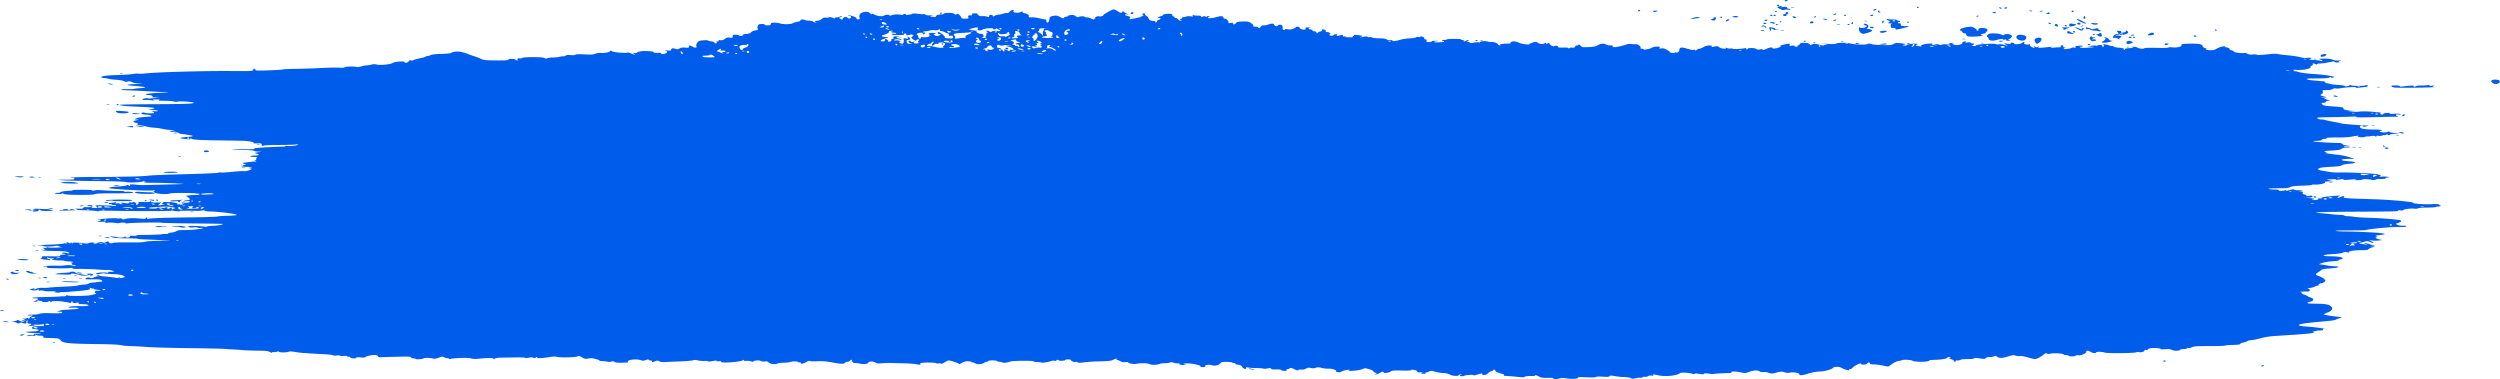 <svg xmlns="http://www.w3.org/2000/svg" preserveAspectRatio="none" width="521" height="79" viewBox="0 0 521 79">
    <path fill="#005cea" fill-rule="nonzero" d="M371.935.14c0-.077.163-.14.363-.14.2 0 .3.063.22.14a.604.604 0 0 1-.364.138c-.121 0-.22-.062-.22-.139zm-1.635.973c0-.077.105-.14.234-.14.128 0 .233.063.233.14 0 .076-.105.139-.233.139-.129 0-.234-.063-.234-.14zm29.185.417c0-.076.047-.14.104-.14.056 0 .168.064.247.14.08.077.033.14-.104.14-.136 0-.247-.064-.247-.14zm-26.208.047c.16-.039.423-.039.584 0 .16.039.029.07-.292.07s-.453-.031-.292-.07zm44.42.092c0-.076.163-.139.364-.139.2 0 .299.063.22.14a.604.604 0 0 1-.365.138c-.121 0-.22-.062-.22-.139zm-1.051 0c-.08-.076-.04-.139.09-.139.128 0 .298.063.377.14.079.076.039.138-.09.138a.625.625 0 0 1-.377-.139zm-26.267.444c0-.075.167-.174.37-.22.227-.052.334-.021.277.08-.115.208-.647.323-.647.14zm-19.475-.26c-.544-.279-.614-.373-.35-.473a2.31 2.31 0 0 1 .68-.124c.311 0 .311.016 0 .146-.26.108-.156.122.409.056.599-.07.758-.043.758.13 0 .121.158.22.35.22.193 0 .35.067.35.149 0 .086-.2.11-.477.058-.263-.05-.605-.028-.76.048-.195.097-.484.034-.96-.21zm52.048.374c-.082-.079.014-.102.22-.054.404.092.478.192.142.192a.598.598 0 0 1-.362-.138zm-81.603-.001c0-.077.105-.14.233-.14s.234.063.234.14c0 .076-.105.139-.234.139-.128 0-.233-.063-.233-.14zm90.356.139c0-.077.105-.14.234-.14.128 0 .233.063.233.14 0 .076-.104.139-.233.139-.128 0-.234-.063-.234-.14zm-6.591-.024a.906.906 0 0 1 .553-.086c.175.035.069.098-.247.147-.388.06-.48.043-.306-.06zm-55.28.101c0-.033.104-.1.233-.147.128-.047.233-.02.233.062 0 .08-.105.147-.233.147-.129 0-.234-.028-.234-.062zM344.5 2.364c-.084-.08.133-.138.511-.136.51.001.578.032.306.136-.449.173-.638.173-.817 0zm46.968.186c-.237-.141-.186-.325.091-.325.137 0 .188.058.116.128-.073.07 0 .159.161.197.162.04.18.076.04.082a.882.882 0 0 1-.408-.082zm23.893.093c-.282-.109-.245-.136.189-.137.3-.002.475.059.395.137-.174.167-.15.167-.584 0zm11.107.174c.116-.058.277-.157.357-.22.08-.065.209-.018.287.104.102.158 0 .22-.357.22-.274 0-.403-.047-.287-.104zm-190.833-.061c.14-.253.569-.288.569-.048 0 .117-.15.213-.331.213-.182 0-.29-.074-.238-.165zm-39.746.034c0-.081.105-.147.234-.147.128 0 .233.027.233.061s-.105.1-.233.147c-.129.048-.234.02-.234-.061zm186.313.204c.336-.242.472-.267.472-.088 0 .068-.173.164-.384.212-.32.073-.335.053-.088-.124zm7.593.205a.6.6 0 0 1 .364-.14c.121 0 .22.063.22.14 0 .076-.164.14-.365.14-.2 0-.299-.064-.22-.14zm-5.487 0c0-.077.047-.14.103-.14.057 0 .168.063.248.14.08.076.033.14-.104.14-.136 0-.247-.064-.247-.14zm-12.726-.002c-.08-.077.02-.177.22-.223.2-.046.365-.17.365-.277 0-.107.105-.194.233-.194.306 0 .303.376 0 .488-.13.048-.176.146-.103.217.073.071-.023.13-.216.13s-.416-.064-.496-.14h-.003zM369.6 3.2c0-.077.105-.14.233-.14.129 0 .234.063.234.14 0 .076-.105.14-.234.14-.128 0-.233-.064-.233-.14zm-.7 0c0-.077.104-.14.233-.14.128 0 .233.063.233.14 0 .076-.105.14-.233.14-.129 0-.234-.064-.234-.14zm42.96.217c0-.034.104-.1.233-.147.128-.048.234-.02.234.06 0 .082-.105.148-.234.148-.128 0-.233-.027-.233-.061zm-33.855.139c0-.034.105-.1.233-.147.129-.048.234-.02.234.061s-.105.147-.234.147c-.128 0-.233-.027-.233-.061zm-16.927-.078c.079-.076.342-.139.583-.139.242 0 .505.063.584.14.084.08-.158.138-.584.138-.426 0-.668-.058-.583-.139zm12.646.186c-.283-.17-.16-.317.195-.236.193.044.35.136.35.204 0 .146-.321.165-.545.032zm-15.215-.047c-.079-.076-.033-.139.103-.139s.248.063.248.14c0 .076-.047.138-.103.138-.057 0-.168-.062-.248-.139zm75.697 0c.068-.153.15-.278.184-.278.035 0 .118.125.185.278.076.174 0 .278-.185.278-.191 0-.26-.104-.184-.278zm-81.48.158c.544-.209.9-.258 1.275-.175.466.102.427.125-.362.213-.486.054-1.06.133-1.275.175-.216.042-.053-.054.363-.213zm27.38.26c-.302-.117-.295-.136.044-.137.218-.002.46.06.54.137.182.176-.127.176-.584 0zm1.868.223c0-.03.158-.09.35-.135.193-.044.35-.02.35.055 0 .074-.157.135-.35.135-.192 0-.35-.025-.35-.055zm-25.358-.109c-.066-.064.043-.154.243-.2.2-.045.305-.139.234-.207-.07-.069.046-.125.26-.125.259 0 .342.074.247.22-.078.121-.141.267-.141.325 0 .143-.692.133-.843-.013zm31.959.219c.077-.046.279-.051.447-.011.187.044.131.077-.14.084-.247.006-.385-.027-.307-.073zm-20.843-.051c0-.189.415-.306.566-.16.072.07-.026.162-.217.206-.192.044-.35.023-.35-.046zm-8.023-.074c.074-.115.294-.208.488-.208.288 0 .3.038.063.208-.16.115-.38.209-.488.209-.108 0-.137-.094-.063-.209zm37.675.426c0-.034.105-.1.233-.148.129-.047.234-.02.234.062 0 .08-.105.147-.234.147-.128 0-.233-.028-.233-.061zm-26.365-.136c-.014-.147.045-.229.123-.183.077.047.085.167.018.267-.075.111-.13.078-.142-.084h.001zm21.228.058c0-.153.095-.278.212-.278.116 0 .157.125.09.278-.068.153-.163.278-.212.278-.05 0-.09-.125-.09-.278zm-15.027.07c.075-.115.263-.21.42-.21.158 0 .287.095.287.21 0 .114-.19.208-.42.208-.279 0-.376-.07-.287-.208zm56.381-.126c-.532-.265-.873-.516-.758-.559.242-.09 2.047.85 1.854.965-.07.042-.563-.14-1.096-.406zm-6.682.334c-.08-.076-.04-.139.09-.139.128 0 .298.063.378.14.08.076.04.138-.09.138a.625.625 0 0 1-.378-.139zm-41.06-.07c.074-.114.176-.208.226-.208.051 0 .092.094.092.209 0 .114-.102.208-.226.208-.124 0-.165-.094-.092-.208zm-16.493.058c0-.08-.105-.105-.233-.057-.129.047-.234.02-.234-.062 0-.176.462-.189.895-.025.251.094.24.134-.058.202-.203.046-.37.02-.37-.058zm-1.868.012c0-.076.1-.139.22-.139s.285.063.364.14c.08.076-.019.138-.22.138-.2 0-.364-.062-.364-.139zm68.426.082c-.222-.16-.194-.189.146-.15.232.026.612.052.844.058.546.014.27.289-.29.289-.234 0-.55-.089-.7-.198zm-2.895.104c-.27-.16-.17-.324.194-.324.193 0 .35.094.35.208 0 .218-.276.276-.544.116zm-50.18 0c.161-.038.424-.038.584 0 .16.039.03.07-.292.07-.32 0-.452-.031-.291-.07zm2.16.1c0-.08.105-.147.234-.147.128 0 .233.028.233.062 0 .033-.105.1-.233.147-.128.047-.234.02-.234-.061zm-14.942 0c0-.08.105-.147.233-.147.129 0 .234.028.234.062 0 .033-.105.1-.234.147-.128.047-.233.02-.233-.061zm63.677.254c.159-.095.347-.138.42-.095.07.043-.059.12-.289.173-.333.075-.36.06-.13-.078zm-2.506-.185c0-.322.068-.35.643-.268.353.05.687.116.743.144.16.083-.288.286-.86.39-.45.08-.526.043-.526-.266zm-.778.249c-.085-.051-.155-.158-.155-.237 0-.087.108-.079.276.02.152.091.222.198.155.237-.066.04-.19.03-.276-.02zm-1.965 0c-.384-.093-.377-.465.014-.465.165 0 .316.125.336.278.019.153.015.274-.014.268l-.336-.081zm-60.673.17c-.074-.115-.286-.164-.498-.115-.244.055-.312.029-.2-.079.25-.24.56-.198.841.116.138.153.19.278.118.278-.073 0-.19-.09-.261-.2zm22.091.2c-.404-.149-.184-.322.325-.256.216.028.292.115.188.214-.112.106-.297.121-.513.042zm40.112.323c.228-.055.198-.121-.117-.263-.376-.17-.308-.19.63-.186.826.003.943.03.549.125-.276.066-.571.187-.656.27-.086.081-.28.143-.433.137-.188-.007-.18-.034.026-.083h.001zM394.93 4.31c-.08-.078-.245-.106-.364-.062-.324.12-.264.203.147.203.2 0 .298-.064.217-.142zm.118 1.733c0-.182-.281-.263-.758-.218a.202.202 0 0 1-.211-.157c-.1-.49-.077-.6.144-.693.133-.057 0-.104-.312-.105-.48-.002-.513-.031-.245-.224.261-.187.247-.243-.088-.355-.218-.072-.397-.195-.397-.272 0-.078.121-.096.27-.041.148.054.621.091 1.05.082.43-.01.78.043.78.117 0 .074.158.135.351.135.193 0 .35.062.35.139 0 .076-.104.139-.233.139-.128 0-.234.063-.234.14 0 .076.17.138.376.138.233 0 .325.077.243.204-.176.273.276.421 1.132.37.93-.054.555.137-.992.508-.997.239-1.226.256-1.226.093zm66.542.216c0-.076.047-.139.104-.139.056 0 .168.063.247.14.079.076.033.138-.103.138-.137 0-.248-.062-.248-.139zm-28.6-.204c-.744-.363-.55-.486.219-.14.519.235.928.272.714.066-.079-.077-.033-.14.103-.14.287 0 .299.038.105.337-.188.293-.318.28-1.142-.123zm-61.815.251c.16-.038.423-.038.584 0 .16.039.029.07-.292.07s-.452-.031-.292-.07zm-2.365-.162c-.103-.178-.13-.357-.06-.399.233-.139 1.34.1 1.18.255-.103.099.033.12.399.065l.554-.086-.552.169c-.466.142-.599.13-.857-.08-.284-.232-.31-.227-.39.076l-.086.324-.188-.324zm68.467.328c-.06-.036-.443-.08-.85-.099-.407-.018-.792-.113-.855-.21-.062-.098-.275-.14-.473-.095-.263.06-.354-.006-.34-.246.014-.18.071-.25.136-.154.065.096.258.174.43.174.17 0 .352.074.402.164.06.107.25.124.545.049.774-.198 1.037-.196 1.037.008 0 .108.105.196.233.196.129 0 .234.063.234.14 0 .143-.306.188-.499.073zm-70.13-.074c-.38-.097-.393-.121-.072-.13.218-.005.46.054.54.13.166.16.157.16-.467 0zm64.918.288c-.073-.071-.027-.169.104-.217.13-.048.237.01.237.13 0 .244-.14.28-.34.087zm-40.216.056c-.217-.138-.166-.194.236-.258 1.141-.183 1.547.025.568.29-.386.106-.602.097-.804-.032zm38.99.119c-.217-.338.194-.486.595-.213.213.145.545.3.738.346.192.045 0 .073-.436.06-.432-.012-.835-.1-.896-.193zm-43.12-.073c-.192-.176-.338-.54-.324-.807.013-.268.069-.409.122-.313.158.278 1.087.2 1.422-.119.168-.16.199-.253.067-.205-.13.049-.347-.032-.48-.18-.205-.229-.174-.258.214-.198.573.09.832.547.461.813-.154.111-.215.21-.136.22l.32.036c.325.036.76.24.76.355 0 .143-.88.492-1.564.621-.386.073-.599.017-.862-.223zm59.863.504c0-.133.651-.477.903-.477.407 0 .573.304.235.431-.361.137-1.138.168-1.138.046zm-11.44-.051c0-.081.104-.147.233-.147.128 0 .233.027.233.061s-.105.1-.233.147c-.129.048-.234.02-.234-.061zm7.937.127c0-.075.158-.135.35-.135.193 0 .35.024.35.054s-.157.091-.35.135c-.192.044-.35.02-.35-.054zm13.075.143c0-.077.1-.14.22-.14.121 0 .285.063.364.14.079.076-.02.14-.22.14s-.364-.064-.364-.14zm-19.846 0c-.192-.074-.245-.137-.117-.14.128-.002.076-.064-.117-.138-.3-.115-.29-.135.058-.137.225-.002.408-.069.408-.15 0-.08.105-.108.234-.061.27.1.32.766.058.763-.097-.002-.333-.063-.525-.137h.001zm-27.446-.104c-.098-.134-.162-.29-.141-.348.02-.057-.113-.104-.298-.104a.597.597 0 0 1-.482-.279c-.082-.153-.237-.278-.345-.278-.107 0-.144-.117-.08-.26.105-.242 1.393-.574 2.226-.574.365 0 1.275.522 1.176.675-.032.05.05.111.182.138.133.026.225-.005.206-.07-.132-.444.524-.608 1.52-.38.411.093.499.546.132.681-.131.048-.184.14-.119.202.065.063-.143.154-.463.202-.667.1-.783.352-.174.376.727.03-.958.229-2.076.246-.826.012-1.127-.042-1.263-.227zm-129.856.159c.078-.046.279-.051.448-.011.186.044.13.077-.142.084-.246.006-.384-.027-.306-.073zm164.54.223c0-.076.047-.139.104-.139.056 0 .168.063.247.14.079.076.033.138-.103.138-.137 0-.248-.062-.248-.139zm-.934 0c0-.076.1-.139.22-.139.122 0 .285.063.364.14.08.076-.019.138-.22.138-.2 0-.364-.062-.364-.139zm-1.167-.695c0-.077-.184-.138-.409-.137-.349.002-.357.022-.057.137.44.17.467.17.467 0zm-1.156.912a.868.868 0 0 0-.612-.124c-.183.042-.333.002-.333-.087 0-.296.477-.701.825-.701.402 0 .421-.07.116-.41-.189-.21-.134-.251.332-.251.377 0 .518.062.434.191-.132.205.129.243.724.107.202-.046.31-.14.239-.208-.072-.069-.03-.125.092-.125.37 0 .543.456.222.585-.887.355-1.155.404-1.443.262-.212-.105-.424-.088-.744.06-.354.163-.365.19-.054.125a1.78 1.78 0 0 1 .78.047c.347.116.35.15.025.343-.198.118-.295.253-.216.3.08.048.087.086.018.086-.07 0-.253-.09-.406-.2h.001zM409 8.114c.16-.038.423-.038.584 0 .16.039.029.07-.292.07s-.453-.031-.292-.07zm11.677.179c-.548-.248-.62-.777-.132-.966.567-.22 1.7.042 1.72.396.04.68-.73.957-1.587.57zm-5.957.1c-.16-.039-.292-.187-.292-.329 0-.142-.1-.295-.223-.34-.254-.094-.052-.51.323-.663.48-.196 2.075-.11 2.543.137.338.178.488.197.563.07.143-.244 1.113-.218 1.47.04.242.172.24.277-.013.555-.17.19-.422.348-.56.353-.14.006-.043.064.214.13.41.105.388.12-.19.129-.443.006-.6-.043-.486-.153.113-.11.041-.134-.22-.074-.214.049-.388.039-.388-.023 0-.155-.716-.104-1.328.094-.53.172-.92.193-1.416.074h.003zM308.491 8.4c.077-.046.279-.051.447-.011.186.044.131.077-.141.084-.246.005-.384-.027-.306-.073zm127.163-.096c-.191-.25-.195-.418-.014-.605.139-.142.255-.18.26-.085 0 .096.184.174.401.174.344 0 .337.026-.058.205-.442.199-.44.204.072.208.289.003.525.067.525.144 0 .076-.044.139-.098.139-.054 0-.261.037-.461.083-.241.055-.453-.034-.629-.263h.002zm-128.16.188c0-.081.105-.147.233-.147s.233.027.233.061-.105.1-.233.147c-.129.048-.234.02-.234-.061zm109.145.125c-.076-.073.079-.133.343-.133.564 0 .62.077.138.187-.189.044-.405.019-.48-.054zm-32.968.06c.077-.045.28-.05.448-.01.186.044.13.077-.141.084-.246.006-.384-.027-.307-.073zm-7.768-.046c0-.08.105-.147.234-.147.128 0 .233.027.233.061s-.105.1-.233.147c-.129.048-.234.02-.234-.06zm62.106.131c0-.077.088-.14.196-.14.108 0 .316-.156.462-.347.2-.26.199-.348 0-.348-.147 0-.213-.032-.145-.072.23-.138.843.092.961.36.065.148.312.27.548.27.313 0 .248.057-.238.208-.762.237-1.783.276-1.783.069h-.001zm-60.175.055c.077-.046.28-.051.448-.011.186.044.13.077-.141.084-.246.006-.384-.027-.307-.073zm35.022.14c.078-.047.28-.052.448-.012.186.044.13.077-.141.084-.246.006-.384-.027-.307-.073zm30.29-.06c0-.357.59-.501 1.074-.262.334.165.33.199-.047.363-.605.264-1.027.222-1.027-.101zm-18.888.032c-.394-.439-.31-.836.214-1.003.96-.306 1.353.313.57.898-.515.385-.53.387-.784.105zm-26.875.196c0-.03.163-.092.363-.138.207-.047.301-.024.22.055-.137.132-.583.195-.583.083zm-10.74-.072c0-.07.21-.093.467-.053s.467.097.467.126c0 .03-.21.053-.467.053s-.467-.057-.467-.126zm5.37.126c.835-.159 1.168-.159 1.168 0 0 .077-.394.133-.876.125-.781-.012-.813-.025-.292-.125zm59.185.137c-.214-.206-.014-.311.488-.253.364.042.368.065.038.227-.262.13-.411.137-.526.026zm-16.105.005c-.082-.078.016-.142.217-.142.41 0 .47.084.147.203-.12.044-.284.016-.364-.061zm8.116.47c.077-.046.279-.051.447-.011.186.044.131.077-.14.084-.247.006-.385-.027-.307-.073zm40.387 1.857c.079-.233.436-.377.942-.38.345-.003.374.046.167.276-.27.301-1.205.39-1.109.104zm-1.396.647c.077-.047.279-.052.447-.012.187.045.131.078-.14.085-.247.005-.385-.027-.307-.074zm-457.154 3.06c.077-.047.279-.052.447-.011.186.044.131.077-.141.084-.246.005-.384-.027-.306-.074zm494.345 1.861c-.313-.265-.317-.335-.033-.504.395-.236 1.423-.12 1.617.182.15.233-.418.631-.901.631-.176 0-.484-.139-.683-.309zm-496.627.309c-.308-.079-.347-.122-.117-.127.193-.004.508.053.7.127.428.164.06.164-.583 0zm472.623.603c.16-.038.423-.038.583 0 .16.039.03.07-.291.07-.321 0-.453-.031-.292-.07zm3.755.12c-.342-.024-.68-.134-.751-.244-.1-.154.087-.2.797-.2.523 0 .927.066.927.153 0 .1.23.12.642.058 1.263-.19 2.44-.23 2.283-.08-.083.08-.047.146.083.146a.623.623 0 0 0 .376-.137c.079-.076.532-.13 1.006-.119.475.011 1.113-.027 1.418-.085.392-.075.506-.059.39.054-.118.112.03.134.495.073.467-.061.566-.046.336.05-.266.111-.244.149.117.204.757.115-6.612.23-8.118.126zm-12.803 1.78c0-.174.248-.174.7 0 .284.11.25.136-.174.138-.29.001-.526-.06-.526-.137zm-458.672 0c.08-.076.25-.138.378-.138.129 0 .169.062.09.139a.624.624 0 0 1-.379.139c-.128 0-.168-.063-.089-.14zm-5.423 1.725c.077-.046.279-.051.447-.011.187.044.131.077-.14.084-.247.006-.385-.027-.307-.073zm2.038.092c0-.081.105-.147.233-.147.129 0 .234.027.234.061s-.105.1-.234.147c-.128.048-.233.02-.233-.061zm.428 1.706c-.213-.033-.452-.16-.53-.281-.124-.192.033-.208 1.194-.127 1.49.105 1.74.179 1.236.368-.35.132-1.202.15-1.9.04zm2.84.098c0-.078.323-.1.76-.05 1.063.12 1.097.185.097.185-.471 0-.856-.06-.856-.135zm473.085.387c.051-.09.217-.19.37-.22.17-.034.223.03.135.165-.163.253-.645.306-.505.055zm-6.294 2.168c.077-.046.279-.051.447-.011.187.044.131.077-.14.084-.247.006-.385-.027-.307-.073zm-465.856.077c-.251-.102-.086-.116.583-.05 1.158.116 1.345.197.448.194-.375-.002-.839-.066-1.031-.145zm-1.635.146c-.56-.107-.562-.112-.058-.125.289-.008.595-.03.68-.049.086-.02.2.043.254.14.108.192-.02.197-.876.034zm473.265 1.252c-.285-.11-.255-.136.161-.137.281-.002.576.06.656.137.184.177-.357.177-.817 0zm-463.862.055c.077-.046.279-.051.447-.011.186.044.131.077-.14.084-.247.006-.385-.027-.307-.073zm463.103.409c.16-.039.423-.039.584 0 .16.039.029.07-.292.07s-.453-.031-.292-.07zM53.53 30.099c.078-.046.28-.05.448-.01.186.044.13.077-.141.083-.247.006-.384-.027-.307-.073zm443.082.363c0-.077.047-.14.104-.14.056 0 .168.063.247.14.08.076.033.139-.103.139-.137 0-.248-.063-.248-.14zm-5.073.194c.077-.046.279-.051.448-.011.186.044.13.077-.141.084-.246.006-.384-.027-.307-.073zm-1.293-.008c.158-.038.473-.04.7-.005.227.036.098.067-.287.07-.386.002-.571-.026-.413-.064zm6.717.23c-.079-.076.071-.138.336-.138s.48.062.48.139c0 .076-.15.139-.336.139-.185 0-.401-.063-.48-.14zm-454.47.704c0-.072.096-.166.213-.209.302-.111.978.066.823.215-.172.166-1.036.16-1.036-.006zm-5.306 1.02c.077-.046.279-.05.447-.01.186.044.131.077-.141.084-.246.005-.384-.027-.306-.073zm13.182 2.358a2.21 2.21 0 0 1 .7-.005c.228.035.098.066-.287.07-.385.002-.571-.027-.413-.065zm-16.28.96c0-.157 2.76-.186 2.922-.03.085.082-.46.135-1.391.135-.843 0-1.532-.047-1.531-.105zm-26.087.994c.077-.046.279-.05.447-.01.186.044.131.077-.141.083-.246.006-.384-.026-.306-.073zm-1.828-.042c.072-.069.34-.093.597-.053.643.1.585.18-.13.18-.33 0-.54-.057-.467-.127zm-2.789-.013c-.577-.087-.475-.107.584-.113.915-.004 1.15.028.817.113-.54.139-.488.139-1.4 0zm482.084 1.168c.077-.046.279-.051.447-.01.186.044.131.076-.14.083-.247.006-.385-.027-.307-.073zm-472.746.082c-.184-.176 1.887-.27 2.769-.125.468.077.852.172.852.21 0 .11-3.505.028-3.621-.085zm11.209.559a4.07 4.07 0 0 1 .817-.12c.22 0 .178.044-.117.12a4.07 4.07 0 0 1-.817.12c-.22 0-.178-.045.117-.12zm4.836 1.64c-1.146-.18-.674-.421.614-.312.598.05 1.423.086 1.833.078.647-.012 1.362.227.844.283-.743.08-2.656.051-3.29-.049zm-15.584.049c-.225-.126-.341-.157-.26-.069.101.108-.115.156-.667.146-.92-.015-1.138-.236-.233-.236.321 0 .584-.06.584-.133 0-.128.937-.275 2.043-.322.289-.012.525-.062.525-.11 0-.05.94-.086 2.087-.083 1.19.004 2.03.061 1.955.134-.076.073.1.08.423.016.6-.118.584-.118 2.656.008.77.047 1.9.081 2.51.076.61-.005 1.11.053 1.11.128 0 .076.157.102.35.057.431-.098 1.517.052 1.517.21 0 .063-1.723.112-3.83.108-2.736-.005-3.929.042-4.18.167-.246.121-1.231.167-3.267.152-2.349-.017-2.994-.065-3.323-.25zm468.953.675c0-.076.1-.139.22-.139s.284.063.363.14c.079.076-.019.138-.22.138-.2 0-.363-.062-.363-.139zm-449.567.696c-.079-.077-.032-.14.104-.14s.247.063.247.14c0 .076-.047.139-.103.139-.057 0-.168-.063-.248-.14zm-1.167 0c-.45-.116-.449-.12.045-.13.281-.005.576.053.656.13.17.164-.058.164-.7 0zm-1.284.147c0-.081.105-.147.233-.147.129 0 .234.027.234.061s-.105.1-.234.147c-.128.048-.233.02-.233-.061zm-6.626-.035c.054-.053-.287-.059-.76-.013-.583.056-.809.035-.703-.066.203-.197 5.52-.23 5.52-.035 0 .078-.34.15-.758.161-2.119.057-3.389.04-3.3-.047zm13.63.16c0-.091-.306-.112-.817-.055-.535.06-.817.038-.817-.063 0-.087.4-.154.915-.154.503 0 1.107-.037 1.342-.081.403-.076.404-.07.023.118-.223.11-.336.24-.253.29.084.05.03.09-.12.09s-.273-.065-.273-.145zm-15.41.23c0-.029.21-.085.468-.125.257-.04.408-.017.336.053-.125.121-.803.182-.803.073zm-5.136.696c0-.03.21-.086.467-.126.257-.04.409-.016.337.053-.126.121-.804.183-.804.073zm-4.203.881c0-.068.158-.087.35-.043.193.044.351.026.351-.04 0-.065.263-.128.584-.139.32-.01.583.044.583.122 0 .084.138.073.338-.026.243-.12.457-.126.76-.021.395.137.392.147-.047.165-2.304.092-2.919.089-2.919-.018zm-6.282.018a1.542 1.542 0 0 0-.7-.055c-.295.056-.306.042-.054-.065.356-.152 1.2-.064 1.2.125 0 .15-.033.15-.446-.006zm.679.128c0-.076.184-.143.409-.149.346-.008.338-.026-.059-.122-.434-.104-.425-.116.117-.167.321-.03 1.003-.012 1.514.04.512.052 1.11.038 1.328-.032.218-.07.587-.122.82-.116.25.007.088.092-.393.21l-.817.197.766-.046c.506-.03.687 0 .535.092-.311.185-2.433.157-2.54-.034-.046-.083-.187-.151-.312-.151-.126 0-.17.056-.099.124.071.069-.036.163-.239.209-.554.127-1.03.101-1.03-.055zm32.858.187c.158-.038.473-.04.7-.005.227.035.098.066-.287.07-.385.002-.571-.027-.413-.065zm-2.261 3.158c-.187-.07-.66-.099-1.05-.064-.686.062-.69.059-.135-.085.615-.16 2.25-.058 2.47.154.172.165-.844.161-1.285-.005zm-4.79-.002c-.346-.075-.204-.12.574-.182.569-.046 1.196-.021 1.393.054.277.105.241.117-.156.052-.284-.046-.705-.025-.934.046-.23.07-.624.084-.877.03zM20.61 49.154c.078-.046.28-.051.448-.01.186.044.13.076-.141.083-.246.006-.384-.027-.307-.073zm1.572.362c-.544-.103-.549-.112-.073-.125.282-.007.577.049.656.125.08.077.112.133.072.126l-.655-.126zM6.834 51.241c.078-.047.28-.052.448-.011.186.044.13.077-.141.084-.247.005-.384-.027-.307-.073zm.579.965c.16-.038.423-.038.584 0 .16.039.029.07-.292.07s-.453-.031-.292-.07zm-3.56 1.9c-.356-.09-.216-.121.583-.127.578-.004 1.208.053 1.401.127.452.174-1.305.174-1.985 0zm-.67 2.256c-.062-.06.089-.11.336-.11.248 0 .45.05.45.11s-.151.109-.336.109c-.185 0-.388-.05-.45-.11zm13.044.526c-.403-.104-.38-.118.175-.1.353.012.642.07.642.13 0 .134-.209.126-.817-.03zM5.72 56.749c-.41-.27-.408-.278.094-.278.285 0 .453.062.375.137-.082.08.012.103.22.055.199-.045.362-.018.362.062s.289.17.642.203c.47.042.385.063-.314.078-.69.016-1.074-.056-1.379-.257zm-3.378.273c.297-.112.297-.13.004-.132-.27-.001-.28-.037-.048-.174.23-.138.328-.136.48.01.119.115.483.16.982.122.436-.033.609-.033.384 0-.225.033-.409.103-.41.155 0 .052-.39.107-.868.121-.611.02-.766-.01-.524-.102zm14.375.32c-.25-.148-2.025-.444-1.89-.314.158.153-.341.237-1.168.196a73.503 73.503 0 0 0-1.518-.055c-.747-.018-.77-.031-.276-.15.297-.07 1-.147 1.563-.168.562-.022 1.098-.085 1.19-.14.278-.166.967-.114 1.093.081.122.19 1.652.515 2.41.511.37-.002.385-.023.09-.137-.265-.102-.167-.135.41-.137.52-.001.758.064.758.207 0 .115-.164.209-.364.209-.224 0-.3-.068-.2-.174.133-.14.102-.14-.149 0-.34.188-1.67.237-1.949.072zm-1.244.019c.077-.047.279-.052.447-.011.187.044.131.077-.14.084-.247.005-.385-.027-.307-.073zm9.106.417c.077-.046.279-.051.447-.011.186.044.131.077-.14.084-.247.006-.385-.027-.307-.073zm-15.473.084c-.283-.11-.25-.135.175-.137.289-.002.525.06.525.137 0 .174-.248.174-.7 0zm-1.104.055c.077-.046.279-.051.447-.011.186.044.131.077-.141.084-.246.006-.384-.027-.306-.073zm8.517.131c.16-.039.423-.039.583 0 .16.039.03.07-.291.07-.321 0-.453-.031-.292-.07zm-3.38.008c.077-.046.278-.051.447-.01.186.044.13.077-.141.083-.247.006-.384-.027-.307-.073zm-11.853.086c-.082-.08.012-.102.22-.055.404.093.478.192.142.192a.6.6 0 0 1-.362-.137zm11.555.541c0-.11 3.52-.022 3.715.094.068.04-.74.058-1.795.04-1.056-.019-1.92-.079-1.92-.134zm-3.093.06c.16-.038.423-.038.584 0 .16.04.029.07-.292.07s-.453-.03-.292-.07zM0 64.764c0-.03.21-.086.467-.126.257-.04.409-.016.337.053-.126.122-.804.183-.804.073zm.934 2.28c-.48-.093-.502-.114-.117-.124.257-.007.625.049.817.123.41.158.125.158-.7 0zm3.269 2.78c0-.076.236-.137.525-.136.425.002.458.028.175.137-.453.174-.7.174-.7 0zm6.834 1.586c.077-.046.279-.051.447-.011.187.044.131.077-.14.084-.247.006-.385-.027-.307-.073zm439.813 3.84c0-.077.105-.14.234-.14.128 0 .233.063.233.14 0 .076-.105.139-.233.139s-.234-.063-.234-.14zm20.43.973a.623.623 0 0 1 .378-.139c.128 0 .168.063.09.14a.626.626 0 0 1-.378.138c-.129 0-.169-.062-.09-.139zm-210.833.696c-.294-.076-.337-.12-.117-.12.193 0 .56.054.818.12.294.075.337.12.116.12-.192 0-.56-.055-.817-.12zm-76.654-72.84c-.169-.041-.37-.036-.448.01-.077.046.06.08.307.073.272-.006.327-.04.14-.084zm.836.79c-.337-.321-.88-.371-.88-.081 0 .197.328.327.877.348.236.009.236-.044.005-.267h-.002zm.638.695a.603.603 0 0 0-.364-.139c-.121 0-.22.063-.22.14 0 .076.164.138.364.138.2 0 .299-.062.22-.139zm-1.051-.086c0-.194-.059-.2-.409-.04-.224.103-.452.204-.506.226-.053.022.13.04.409.04.311 0 .506-.088.506-.226zm57.553.503c.08-.076.04-.139-.09-.139a.625.625 0 0 0-.377.14c-.08.076-.04.139.089.139a.624.624 0 0 0 .378-.14zm-26.15 0c.08-.076-.078-.139-.35-.139-.272 0-.43.063-.35.14.079.076.237.139.35.139.113 0 .27-.063.35-.14zm-6.888 0c0-.076-.105-.139-.233-.139-.129 0-.234.063-.234.14 0 .076.105.139.234.139.128 0 .233-.063.233-.14zm-17.16 0a.624.624 0 0 0-.378-.139c-.129 0-.169.063-.09.14.08.076.25.139.378.139.129 0 .169-.063.09-.14zm-6.421.07c-.16-.115-.41-.207-.554-.204-.145.002-.06.096.19.208.582.263.733.261.364-.004zm27.317.209c0-.077-.105-.14-.233-.14-.129 0-.234.063-.234.14 0 .076.105.139.234.139.128 0 .233-.063.233-.14zm-12.608-.014c.268-.113.194-.127-.314-.061-.4.052-.818.015-1.05-.093-.346-.16-.353-.154-.067.063.363.275.913.31 1.431.091zm2.846.197c-.169-.04-.37-.035-.448.01-.077.047.06.08.307.074.272-.007.327-.04.14-.084zm11.863.234c0-.076-.105-.14-.233-.14-.129 0-.234.064-.234.14 0 .077.106.14.234.14s.233-.064.233-.14zm-6.77-.078c0-.033-.106-.061-.234-.061s-.234.066-.234.147c0 .081.106.109.234.062.128-.048.233-.114.233-.148zm-9.69.078c.08-.076.094-.14.033-.14s-.279-.037-.483-.084c-.273-.062-.334-.025-.228.139.163.254.464.291.678.085zm-10.015-.101c-.078-.047-.133.036-.123.182.01.162.067.195.141.084.068-.1.06-.22-.019-.266zm-6.329.518a.624.624 0 0 0-.377-.139c-.129 0-.169.063-.09.14.08.076.25.138.378.138.129 0 .169-.062.09-.139zm-1.517 0c0-.076-.112-.139-.248-.139-.135 0-.182.063-.103.14.08.076.191.138.248.138.056 0 .103-.062.103-.139zm54.084.07c-.193-.115-.423-.209-.512-.209-.09 0-.032.094.128.209.16.115.39.209.512.209s.065-.094-.128-.21zm-1.318.031c0-.072-.15-.096-.335-.054-.184.042-.37.014-.413-.062-.044-.08-.276-.094-.54-.034-.43.099-.421.112.121.191.832.121 1.167.11 1.167-.04zm-10.418-.176c.069-.107.024-.23-.099-.276-.344-.127-.264-.344.127-.344.193 0 .35-.052.35-.116 0-.248-.292-.269-.72-.05-.544.277-.642 1.175-.115 1.055.183-.042.389-.163.457-.27zm-5.257-.03c-.037-.21.014-.46.113-.555.1-.096.12-.232.046-.303-.073-.071.104-.16.395-.195.29-.037.109-.057-.405-.045-.809.018-.931.063-.915.334.01.172-.095.315-.234.318-.139.002-.016.122.273.265.29.144.526.33.526.413 0 .083.06.152.134.152.074 0 .104-.173.067-.383zm-2.886.244c.079-.076.039-.139-.09-.139a.625.625 0 0 0-.377.14c-.08.076-.04.138.089.138a.625.625 0 0 0 .378-.139zm31.937-.139c-.067-.153-.215-.278-.328-.278-.282 0-.26.242.031.35.13.047.167.155.08.238-.088.085-.048.11.092.06.136-.05.193-.217.126-.37zm-31.777.6c-.168-.04-.37-.034-.447.012-.078.046.06.079.306.073.272-.007.327-.04.141-.084zm-4.248-.67c-.125-.09-.159-.205-.074-.255.084-.05.031-.092-.119-.092s-.272.087-.272.193c0 .118-.321.216-.818.25-.58.041-.817.003-.817-.131 0-.104-.095-.154-.211-.111-.122.044-.097.223.058.419.206.26.395.323.795.263.307-.046.526-.015.526.075 0 .084.26.018.58-.147.4-.208.51-.351.352-.464zm10.392.766c.079-.077.04-.14-.086-.14-.127 0-.27-.109-.318-.243-.06-.168-.127-.125-.218.14-.13.382.302.551.621.243zm-1.285-.014c0-.069-.13-.126-.291-.127-.188-.002-.206-.039-.05-.105.293-.124.308-.867.017-.867-.114 0-.336-.104-.492-.231a.814.814 0 0 0-.694-.138c-.334.077-.356.133-.122.301.159.114.226.207.15.207-.078 0-.044.15.073.335.184.289.135.346-.356.42-.975.146-.625.342.598.337.642-.003 1.167-.062 1.167-.132zm-13.948.061c-.19-.046-.22-.15-.089-.302.11-.127.172-.342.136-.475-.036-.134.043-.244.175-.244.145 0 .125-.084-.049-.208-.237-.17-.224-.21.069-.21.197 0 .403.08.457.175.077.135.184.131.487-.018.243-.12.652-.16 1.089-.107.824.098.86.042.233-.36-.257-.164-.467-.224-.467-.133s-.164.166-.364.166c-.2 0-.307-.055-.238-.121.26-.252-1.845-.097-2.202.16-.448.326-1.161.19-.995-.187.14-.321-.088-.336-1.136-.072l-.785.198.657.15c.362.082.762.15.89.15.127 0 .182.048.122.106-.195.188.443.568.911.544.547-.029.786.575.3.758-.209.079-.08.115.388.109.386-.005.57-.04.41-.079zm-24.81-.047c0-.077-.11-.14-.247-.14-.136 0-.182.063-.103.14.08.076.191.139.248.139.056 0 .103-.063.103-.14zm31.257.15c.242-.009.256-.057.06-.198-.316-.227-.114-.37.523-.37.369 0 .412-.036.194-.166-.154-.092-.28-.273-.28-.401 0-.13-.221-.269-.491-.311-.418-.065-.475-.026-.383.262.06.186.006.338-.12.338-.125 0-.171.13-.102.287.077.176-.004.316-.206.363-.473.108-.412.309.076.253.225-.026.553-.052.73-.057zm-1.37-.089c0-.034-.106-.061-.234-.061-.129 0-.234.066-.234.147 0 .081.105.109.234.061.128-.047.233-.113.233-.147zm-10.46.09c.596-.082.903-.07.987.039.066.087.097.001.068-.19-.038-.248.13-.417.59-.59.807-.302.842-.558.061-.441-.32.047-1.052.097-1.628.11-1.22.027-1.748.246-1.326.55.151.108.21.298.129.423-.166.257-.077.265 1.12.1zm-8.22-.077c0-.125.138-.173.352-.124.488.111 1.566-.068 1.396-.232-.077-.075-.005-.14.165-.146.235-.009.238-.028.014-.082-.587-.14-.3-.445.409-.433.635.01 1.054.247.438.247-.181 0-.172.065.029.21.16.114.422.208.583.208.162 0 .424-.094.584-.209.238-.17.222-.209-.088-.209-.208 0-.379-.093-.379-.208 0-.115.08-.209.175-.209.316 0 1.487.974 1.341 1.115-.155.15-.112.16.968.214.642.032.729-.004.7-.297-.024-.25-.134-.314-.44-.256-.3.057-.41 0-.41-.21 0-.158-.097-.288-.216-.288-.12 0-.384-.1-.588-.221a2.217 2.217 0 0 0-.776-.26c-.247-.022-.379-.139-.34-.3.057-.229.035-.233-.169-.037-.151.146-.438.201-.819.158-.322-.037-.771-.018-.998.041-.521.137-.68.163-1.113.185-.192.01-.35.083-.35.164s.088.115.194.076c.107-.04.195.017.195.125s-.135.227-.3.265c-.187.043-.25-.008-.169-.133.085-.132-.02-.201-.304-.2-.675.004-1.106.218-.875.435.213.2.25.274.296.606.038.27.496.274.496.005zm46.593.077c-.269-.259-.56-.166-.427.136.083.188.206.24.355.151.126-.074.158-.204.072-.287zm-32.817.266c0-.076-.105-.139-.233-.139-.129 0-.234.063-.234.14 0 .076.105.138.234.138.128 0 .233-.062.233-.139zm-23.348.008c0-.072-.088-.163-.194-.202-.107-.04-.195.02-.195.13a.2.2 0 0 0 .195.203c.106 0 .194-.059.194-.13zm39.925.131c0-.076-.105-.139-.233-.139-.129 0-.234.063-.234.14 0 .076.105.138.234.138.128 0 .233-.062.233-.139zm-13.711-.13c.138-.315.004-.427-.512-.424-.296.002-.307.026-.052.122.22.083.238.148.058.214-.363.134-.322.357.064.357.178 0 .377-.121.442-.27zm25.416.109c.488-.335.525-.396.238-.396-.329 0-1.205.509-1.043.605.234.14.336.113.805-.209zm-17.962-.225c.414-.507.212-1.33-.28-1.143-.193.073-.245.135-.117.137.133.003.121.049-.027.107-.356.14-.646.728-.36.728.126 0 .2.155.166.344-.077.418.199.34.618-.173zm73.777.569c-.169-.04-.37-.036-.448.01-.077.047.06.08.307.074.272-.007.327-.04.14-.084zm-79.724-.002a2.223 2.223 0 0 0-.7.005c-.158.038.028.067.413.064.385-.003.515-.034.287-.07v.001zm4.298.111c-.269-.101-.269-.13 0-.187.175-.037.254-.109.176-.16-.078-.05-.317-.051-.53-.002-.303.069-.33.132-.122.281.147.106.386.192.53.19.155-.001.132-.051-.054-.122zm-15.85-.05a.613.613 0 0 1-.059-.251c0-.081-.107-.108-.237-.06s-.177.146-.103.217c.074.071.023.13-.113.13s-.247-.063-.247-.14c0-.076-.26-.139-.577-.139-.389 0-.537.062-.455.189.127.196 1.9.25 1.79.055zm7.646.097c0-.034-.105-.062-.233-.062-.129 0-.234.067-.234.148 0 .08.105.108.234.061.128-.047.233-.114.233-.147zm-1.712-.141a.197.197 0 0 0-.195-.199c-.107 0-.194-.118-.194-.263 0-.145-.158-.3-.35-.343-.404-.093-.479.125-.092.268.184.068.177.125-.025.2-.441.161-.066.679.436.6.23-.035.42-.154.42-.263zm180.602.402c-.169-.04-.37-.036-.448.01-.077.047.06.08.307.074.272-.007.327-.04.14-.084zm-155.45-.125c.255-.396.134-.55-.216-.275-.189.149-.343.32-.343.383 0 .199.412.12.559-.108zm-41.267-.616c-.1-.38-.063-.408.456-.33.48.072.54.045.403-.174-.142-.225-.114-.235.217-.075.43.208.296.58-.21.58-.228 0-.306.121-.248.383.064.284.231.393.65.421.493.034.513.02.157-.111-.438-.16-.562-.553-.175-.553.128 0 .233.067.233.148 0 .088.217.112.526.06.311-.052.411-.04.246.03-.463.194-.006.416.63.307.32-.055.461-.106.312-.114-.293-.015-.293-.256 0-.535.116-.112.05-.174-.182-.174-.2 0-.364.062-.364.139 0 .235-.33.146-.758-.204-.37-.303-.374-.354-.041-.552.212-.126.254-.218.102-.218-.145 0-.2-.062-.12-.139.095-.092-.062-.092-.469 0-.79.18-.815.178-.815-.07 0-.114-.105-.208-.233-.208-.129 0-.234.081-.234.18 0 .127-.384.18-1.284.176-.91-.002-1.284-.058-1.284-.19 0-.122.16-.155.467-.097.268.051.467.025.467-.06 0-.081-.204-.148-.454-.148-.6 0-.83-.24-.308-.321.251-.04.156-.07-.244-.08-.414-.01-.599.039-.5.133.17.165-.471.575-1.14.727-.618.14-.339.448.391.43.341-.008.62.001.62.02 0 .02-.367.166-.817.324-.908.32-1.064.575-.35.575.32 0 .467-.093.467-.295 0-.25.054-.268.36-.117.2.098.312.255.252.349-.073.112.049.146.352.098.279-.043.413-.15.337-.267-.07-.108.036-.233.234-.278.198-.045.303-.17.233-.278-.174-.271.316-.35 1.15-.186.685.135.686.137.059.089-.813-.063-.828.095-.028.311.337.092.546.208.463.257-.083.05-.263.023-.4-.059-.285-.169-1.144-.076-1.144.123 0 .073.195.096.434.05.25-.047.558.008.729.13.24.172.235.213-.026.216-.213.003-.168.074.136.21.404.182.48.182.656-.006.11-.117.15-.399.09-.627h-.001zm35.338.767c0-.115-.111-.209-.247-.209s-.187.058-.114.129c.073.07-.052.157-.278.192-.313.049-.286.068.114.08.323.01.525-.064.525-.192zm-19.737.118c-.462-.201-.847-.19-.97.03-.039.071.262.137.67.146.684.015.707.002.3-.176zm-15.694.137a1.488 1.488 0 0 0-.583 0c-.16.039-.03.07.292.07.32 0 .452-.031.291-.07zm-1.225-.038c0-.072-.088-.164-.195-.203-.107-.04-.194.02-.194.13a.2.2 0 0 0 .194.203c.107 0 .195-.058.195-.13zm227.293.13c-.079-.076-.19-.139-.247-.139-.057 0-.104.063-.104.14 0 .076.112.139.247.139.137 0 .183-.063.104-.14zm-260.573.009c.075-.072-.077-.121-.336-.11-.26.012-.472.07-.472.131 0 .154.644.137.808-.021zm259.332.175c-.168-.04-.37-.036-.447.01-.077.047.06.08.306.074.272-.007.328-.04.141-.084zm-6.58-.044c0-.077-.185-.139-.41-.137-.349.002-.357.021-.057.137.44.17.467.17.467 0zm-3.503.085c0-.029-.21-.086-.467-.126-.257-.04-.409-.016-.337.054.126.12.804.182.804.072zm-4.11-.166c.194-.303.18-.337-.132-.337-.15 0-.203.041-.119.092.085.05.036.175-.106.278-.163.117-.172.187-.023.187.13 0 .3-.1.379-.22zm-19.471.08c0-.076-.112-.139-.248-.139s-.182.063-.103.14c.08.076.19.139.247.139.057 0 .104-.063.104-.14zM213.4 9.544c0-.107-.158-.23-.35-.274-.238-.054-.35.007-.35.194 0 .15.157.274.35.274.192 0 .35-.088.35-.194zm7.355.194c-.08-.077-.191-.14-.248-.14-.056 0-.103.063-.103.14 0 .076.112.139.248.139s.182-.063.103-.14zm-6.061-.13c-.085-.082-.332-.147-.549-.144-.347.003-.34.03.055.207.48.216.748.182.494-.063zm-2.34-.14c-.085-.16-.245-.258-.356-.217a.36.36 0 0 1-.343-.063c-.078-.076.145-.18.496-.233.618-.092.622-.1.126-.208-.281-.062-.511-.209-.511-.326 0-.236-.128-.248-.818-.08-.428.106-.433.123-.058.214.47.115.55.57.117.673-.174.042-.128.075.117.081.224.006.408.074.408.15 0 .077.158.14.35.14.193 0 .35.073.35.162 0 .09.063.125.139.08.076-.045.068-.213-.017-.373zm205.204.464c.503-.115.227-.336-.402-.322-.281.006-.38.042-.218.081.161.039.234.128.161.198-.154.148-.047.158.46.043zm-217.663-.138c.43-.159-.295-.613-.98-.613-.725 0-.94.23-.342.367.192.044.286.14.21.214-.077.073-.283.1-.459.06-.175-.04-.39-.003-.479.082-.113.11.135.126.846.058.553-.052 1.095-.128 1.204-.168zm-3.656-.613c-.08-.076-.033-.139.103-.139s.247.063.247.14c0 .076-.046.138-.103.138-.056 0-.167-.062-.247-.139zm.397.728c-.237-.047-.22-.137.082-.41.323-.294.334-.38.068-.538-.36-.215-1.442-.107-1.206.12.094.092.007.114-.23.06a.818.818 0 0 0-.701.184c-.465.396-.669.168-.265-.297.304-.35.303-.386-.009-.315-.193.044-.298.132-.233.195.066.063-.083.152-.33.2-.246.046-.512.182-.59.303-.096.15-.037.195.193.142.183-.041.697.035 1.143.17a6.622 6.622 0 0 0 1.596.247c.432 0 .649-.028.482-.06zm-2.732-.032c.183-.176-.126-.176-.583 0-.302.116-.296.135.044.137.218.001.46-.06.54-.137zm-1.128-.377c0-.221-.438-.234-.792-.023-.194.115-.193.2.005.325.3.191.788.004.788-.302h-.001zm23.9.418c.309.048.417-.006.393-.196-.018-.144-.142-.264-.275-.265-.133-.001-.084-.062.108-.137.311-.12.311-.135 0-.139-.3-.003-.302-.022-.015-.13.278-.105.283-.164.03-.346a1.358 1.358 0 0 0-.674-.22c-.286 0-.306.038-.088.168.352.21.368.438.022.31-.174-.064-.207.002-.101.2.106.2.057.297-.15.299-.229.001-.218.04.042.15.274.115.21.134-.292.086-.71-.067-.7-.072-.502.234.11.171.24.186.608.069.257-.082.66-.12.894-.083zm-12.849.098c0-.077-.164-.14-.364-.14-.2 0-.299.063-.22.14.08.076.244.139.365.139.12 0 .22-.063.22-.14zm10.974.139c0-.077-.158-.14-.35-.14-.193 0-.35.063-.35.14 0 .076.157.139.35.139.192 0 .35-.063.35-.14zm-1.816.061c-.287-.12-.65-.169-.809-.11-.196.072-.103.137.292.203.949.157 1.065.136.517-.093zm-58.189.03c0-.102.263-.257.584-.344.575-.156.839-.72.337-.72-.136 0-.173.071-.081.16.1.097.064.123-.092.065-.143-.052-.527-.055-.854-.006-.593.088-.744.36-.452.812.172.268.558.291.558.034zm208.075.231c-.168-.04-.37-.035-.447.011-.078.046.06.08.306.073.272-.006.327-.04.141-.084zm-142.988-.183c-.16-.153-.45-.28-.644-.28-.313-.003-.313-.02-.004-.152.282-.12.248-.135-.171-.08-.443.057-.487.03-.296-.183.185-.207.148-.24-.21-.183-.286.044-.398.155-.325.321.061.14-.03.282-.202.318-.173.035-.022.042.335.015.431-.032.78.043 1.044.227.514.358.847.356.471-.003h.002zm-6.425.325a1.488 1.488 0 0 0-.583 0c-.16.039-.03.07.291.07.322 0 .453-.031.292-.07zm-3.865-.414c-.082-.049-.093-.144-.023-.21.149-.145.561-.02.561.168 0 .15-.316.174-.538.042zm-.247.298c-.15-.234-.111-.245.415-.125.202.046.31.14.24.207-.07.068.035.086.233.04.199-.045.31-.132.246-.193-.064-.062.087-.08.336-.042.754.118.314-.473-.475-.636-.858-.179-.88-.324-.034-.224.631.074.632.073.074-.072a2.659 2.659 0 0 0-1.2-.016c-.426.089-.716.082-.888-.02-.302-.18-.424-.127-.532.237-.058.191.087.293.503.354.506.074.527.098.16.182-.443.101-.336.379.145.375.167-.002.139-.056-.072-.137-.3-.115-.29-.135.058-.137.225-.001.41.092.41.207 0 .114.115.208.258.208.142 0 .198-.094.124-.208zm-3.571-.008c-.11-.17-.02-.198.416-.133.409.06.636.003.864-.217.191-.184.207-.26.042-.2-.158.059-.318-.02-.394-.194-.07-.16-.195-.29-.276-.29-.295.004-.687.21-.651.342.02.074-.227.214-.548.31-.448.136-.486.177-.161.179.232.001.363.059.29.129-.11.106.013.173.506.279.028.006-.013-.086-.088-.205zm-50.701.12c-.169-.04-.37-.034-.448.012-.077.046.06.08.307.073.272-.007.327-.04.14-.084zm62.76.1c.225-.085.266-.175.117-.256-.14-.075-.392-.022-.64.134-.44.277-.1.356.523.122zm-6.068-.146c0-.06-.21-.077-.467-.037s-.467.122-.467.182.21.077.467.037c.256-.04.467-.122.467-.182zm-55.675.152c-.23-.222-.6-.041-.436.212.09.14.217.167.366.078.126-.075.157-.206.07-.29zm-4.096.272c0-.074-.158-.098-.35-.054-.193.044-.35.104-.35.135 0 .03.157.054.35.054.192 0 .35-.06.35-.135zm-1.401-.004c-.284-.109-.253-.135.168-.137.345-.001.476-.066.393-.195-.076-.118-.315-.164-.616-.117-.386.06-.46.028-.342-.154.197-.306.032-.292-.537.047-.257.153-.355.278-.217.278.138 0 .408.094.6.209.193.115.474.207.626.206.161-.001.13-.058-.075-.137zm66.775.225c0-.03-.31-.081-.688-.114-.378-.033-.635-.009-.57.054.116.111 1.258.166 1.258.06zm-63.74-.094c0-.08-.105-.108-.233-.061-.129.047-.234.113-.234.147 0 .034.105.062.234.062.128 0 .233-.067.233-.148zm-11.373-.13c-.067-.154-.205-.279-.306-.279-.102 0-.13.125-.063.278.068.153.206.279.307.279s.13-.126.062-.279zm6.703.905c0-.037-.179-.192-.397-.345-.266-.185-.452-.225-.56-.121-.088.085-.487.162-.885.17-.716.016-.873.09-.57.271.177.106 2.412.129 2.412.025zm331.586.39c-.168-.04-.37-.035-.447.011-.078.047.06.08.306.073.272-.006.327-.04.141-.084zm-3.487 2.368a1.488 1.488 0 0 0-.584 0c-.16.038-.03.07.292.07.32 0 .452-.032.292-.07zm14.694 3.335c-.168-.04-.37-.035-.447.011-.078.046.06.08.306.073.272-.006.327-.04.141-.084zm3.736 5.564c-.169-.04-.37-.036-.448.01-.077.047.061.08.307.074.272-.007.327-.04.14-.084zm-.934 0c-.169-.04-.37-.036-.447.01-.078.047.06.08.306.074.272-.007.327-.04.141-.084zm-3.97 0c-.168-.04-.37-.036-.447.01-.077.047.061.08.307.074.272-.007.327-.04.14-.084zm4.904.278c-.169-.04-.37-.035-.448.01-.077.047.061.08.307.074.272-.007.327-.04.14-.084zm-456.03 4.963c0-.076-.106-.139-.234-.139-.129 0-.234.063-.234.14 0 .076.105.138.234.138.128 0 .233-.062.233-.139zm454.118 7.648c.193-.014-.06-.083-.56-.153-.937-.131-1.218-.096-.99.123.117.113.35.117 1.55.03zm1.551.21c.311-.185.297-.208-.134-.208-.274 0-.483.09-.483.209 0 .115.06.209.134.209.073 0 .29-.094.483-.21zm-7.577.393c-.169-.04-.37-.036-.448.01-.077.047.06.08.306.074.272-.007.328-.04.142-.084zm-458.558.187c-.35-.093-.601-.093-.757 0-.156.093.018.14.523.14.699 0 .717-.011.234-.14zm-4.114-.027c-.249-.112-.558-.204-.686-.204-.129 0-.03.092.22.204.249.112.558.204.686.204.129 0 .03-.092-.22-.204zm-4.04.112c-.418-.03-1.101-.03-1.519 0-.417.031-.075.056.76.056.834 0 1.175-.025.758-.056zm2.042.016c0-.03-.216-.054-.48-.054-.265 0-.42.06-.343.133.124.12.823.053.823-.079zm18.85.962a2.223 2.223 0 0 0-.701.005c-.158.038.027.067.413.064.385-.002.514-.034.287-.069zm435.78 1.531c-.169-.04-.37-.035-.448.011-.077.047.061.08.307.074.272-.007.327-.04.14-.085zm-433.383.663c.49-.017.522-.041.198-.154-.43-.149-2.585-.02-2.414.145.06.058.451.087.87.067a99.265 99.265 0 0 1 1.346-.058zm441.978.769c0-.132-.699-.199-.824-.079-.075.074.08.133.343.133.265 0 .48-.024.48-.054zm-1.167.193c0-.076-.158-.139-.35-.139-.193 0-.35.063-.35.14 0 .076.157.139.35.139.192 0 .35-.063.35-.14zm-443.146.549c0-.081-.105-.109-.233-.062-.129.048-.234.114-.234.148 0 .033.105.06.233.06.129 0 .234-.065.234-.146zm-1.727-.233c-.077-.046-.133.036-.122.183.01.162.066.195.14.084.068-.1.06-.22-.018-.267zm442.13.566a1.488 1.488 0 0 0-.585 0c-.16.039-.029.07.292.07s.453-.031.292-.07zm-449.976.231c0-.076-.184-.138-.408-.137-.35.003-.358.022-.059.137.441.17.467.17.467 0zm-4.377.047a1.488 1.488 0 0 0-.584 0c-.16.039-.03.07.292.07.32 0 .452-.031.292-.07zm13.994.276c-.169-.04-.37-.036-.448.01-.077.047.06.08.307.074.272-.007.327-.04.14-.084zm-3.254.002a1.488 1.488 0 0 0-.584 0c-.16.039-.03.07.292.07.32 0 .452-.031.292-.07zm-2.51-.047c-.08-.077-.307-.14-.506-.14-.212 0-.31-.079-.237-.192.086-.134-.01-.172-.317-.124-.36.056-.386.102-.141.247a2.5 2.5 0 0 0 .75.247c.248.038.483.076.523.085.04.009.007-.047-.072-.123zm469.003.186a1.488 1.488 0 0 0-.584 0c-.16.039-.029.07.292.07s.453-.031.292-.07zm-482.195.092c-.835-.16-1.167-.16-1.167 0 0 .077.394.133.875.125.782-.012.813-.026.292-.125zm7.466.066c-.215-.154-1.863-.107-1.862.054 0 .049.467.09 1.036.092.714.003.97-.043.826-.146zm12.103.082c.058-.104-.03-.157-.205-.122-.168.034-.352.143-.408.244-.059.104.029.156.204.121.169-.033.352-.143.409-.243zm-.993.117c.06-.059-.017-.153-.172-.21-.155-.057-.323-.03-.373.06-.05.09-.306.163-.568.163-.397 0-.428-.035-.185-.208.249-.18.177-.207-.497-.198-.433.007-.656.043-.496.081.46.11.342.3-.233.37-.29.036.136.061.944.057.808-.004 1.519-.057 1.58-.115zm-13.99-.056c-.389-.232-.962-.254-1.667-.063-.339.091-.233.104.381.047.503-.047.913-.017 1.006.073a.652.652 0 0 0 .394.151c.13 0 .079-.094-.114-.208zm10.302.155c-.223-.1-.336-.224-.253-.273.084-.05.03-.09-.12-.09-.294 0-.372.31-.117.463.086.05.322.09.525.088.32-.003.316-.029-.035-.188zm-1.915-.317c-.44-.09-1.306-.134-1.925-.095-1.3.08-2.309.145-2.643.17-.128.01-.233.067-.233.128s.41.108.91.105c.501-.004.853-.064.781-.133-.074-.072.236-.091.72-.044.467.045.91.022.986-.05.076-.073.237-.096.359-.051.121.045.16.14.086.21-.073.072-.029.13.1.13a.625.625 0 0 0 .377-.139c.235-.226.582-.158.426.084-.125.194-.08.199.357.036.488-.181.48-.19-.3-.35h-.001zm-2 .37c-.457-.176-.766-.176-.583 0 .08.077.322.138.54.137.34-.002.345-.02.044-.137zm-7.193.044c-.169-.04-.37-.035-.448.011-.077.047.06.08.306.073.272-.006.328-.04.142-.084zm-8.172 0c-.169-.04-.37-.035-.448.011-.077.047.06.08.307.073.272-.006.327-.04.14-.084zm3.268.14c-.168-.04-.37-.036-.447.01-.078.047.06.08.306.074.272-.007.328-.04.141-.084zm.424 2.103c0-.034-.105-.061-.234-.061-.128 0-.233.066-.233.147 0 .081.105.109.233.061.129-.047.234-.113.234-.147zm476.3 1.052c0-.077-.105-.14-.234-.14-.128 0-.234.063-.234.14 0 .076.105.139.234.139.128 0 .233-.063.233-.14zM37.166 50.117c-.168-.04-.37-.035-.447.01-.078.047.06.08.306.074.272-.007.327-.04.141-.084zm454.776.234c0-.077-.184-.138-.409-.137-.349.002-.357.022-.058.137.441.17.467.17.467 0zm-.7.25c0-.142-.961-.14-1.34.003-.17.064.043.109.526.109.447 0 .814-.05.814-.112zm-469.019.211c-.168-.04-.37-.035-.447.011-.078.046.06.08.306.073.272-.006.328-.04.141-.084zm467.384.18c0-.03-.158-.091-.35-.135-.193-.044-.35-.02-.35.055 0 .074.157.134.35.134.192 0 .35-.024.35-.054zm-472.447-.085c.08-.077-.094-.138-.395-.137-.434.002-.47.029-.189.137.435.168.41.168.584 0zm473.295.235c.223.051.28.004.18-.15-.2-.312-.497-.28-.815.09-.215.248-.21.279.021.15.16-.09.437-.13.615-.09zM15.542 53.277c-.41-.087-1.533-.035-1.533.072 0 .024.446.04.992.035.661-.007.842-.043.541-.107zm-3.168.412c.193-.074.246-.135.117-.135-.128 0-.39.06-.583.135-.193.074-.246.135-.117.135.128 0 .39-.06.583-.135zm15.41 2.643c0-.077-.105-.14-.233-.14-.129 0-.234.063-.234.14 0 .076.105.139.234.139.128 0 .233-.063.233-.14zm-5.837 3.956c0-.034-.164-.062-.364-.062-.2 0-.298.064-.217.142.133.128.581.067.581-.08zm9.068.982c-.064-.038-.397-.083-.74-.1-.343-.017-.623-.08-.623-.14 0-.06-.088-.108-.195-.108-.106 0-.194.094-.194.209 0 .15.26.208.934.208.513 0 .881-.031.818-.069zm-3.348.208c-.079-.076-.29-.139-.467-.139-.177 0-.387.063-.467.14-.082.078.12.138.467.138.349 0 .55-.06.467-.139zm-6.07.696c.086-.083-.168-.134-.628-.125-.727.013-.738.02-.19.125.322.061.605.117.629.125.025.007.11-.049.189-.125zm-3.035.695c-.08-.076-.19-.139-.248-.139-.056 0-.103.063-.103.14 0 .076.112.138.248.138s.182-.062.103-.139zm1.4.14c-.079-.077-.19-.14-.247-.14-.056 0-.103.063-.103.14 0 .076.112.138.248.138s.182-.062.103-.139zm-12.637 3.17c-.16-.155-.788-.139-.788.02 0 .072.203.121.451.11.248-.011.4-.07.337-.13zm.19.35c-.168-.04-.37-.034-.447.012-.078.046.06.079.306.073.272-.007.327-.04.141-.084zm-1.678.366c0-.081-.105-.109-.233-.062-.129.048-.234.114-.234.148 0 .033.105.061.234.061.128 0 .233-.066.233-.147zm5.414.747c-.169-.04-.37-.035-.448.011-.077.047.06.08.307.073.272-.006.327-.04.14-.084zm-.978-.044c0-.076-.216-.139-.48-.139-.265 0-.416.063-.337.14.08.076.296.138.48.138.186 0 .337-.062.337-.139zm-2.451.696c-.08-.077-.296-.14-.481-.14s-.337.063-.337.14c0 .076.217.139.481.139.265 0 .416-.063.337-.14zm1.4.695c-.079-.076-.289-.139-.466-.139-.178 0-.388.063-.467.14-.083.079.118.138.467.138.348 0 .549-.06.466-.139zm314.502 9.872c.096-.092-.313-.134-1.158-.118-1.054.021-1.41-.032-1.842-.274-.516-.289-.999-.41-.775-.195.06.057-.348.092-.904.078-.59-.015-1.117.05-1.262.153-.19.137-.536.148-1.475.044a44.58 44.58 0 0 0-2.816-.23c-.104-.006-.124-.073-.044-.15.079-.076-.117-.198-.437-.27-.762-.173-1.556-.584-1.406-.728.065-.063-.051-.114-.259-.114-.208 0-.313.062-.233.139.079.076-.014.139-.207.139-.193 0-.537.188-.765.417-.431.435-1.247.571-1.247.208 0-.215-.06-.207-1.342.189-.294.09-.525.104-.525.03 0-.144-1.678-.027-1.868.13-.157.13-.934.12-.934-.012 0-.057.131-.136.292-.175.174-.042.127-.074-.117-.08-.225-.006-.409.047-.409.118 0 .283-1.287.216-1.82-.095-.327-.19-.828-.314-1.284-.316-.411-.002-1.193-.123-1.737-.27-.862-.233-1.032-.242-1.326-.067-.185.11-.456.201-.6.201-.146 0-.2.063-.12.14.083.08-.134.137-.512.136-.51-.002-.578-.032-.306-.137.362-.14.183-.19-.525-.146-.225.013-.409-.067-.409-.178 0-.208-.475-.371-1.083-.371-.19 0-.296.047-.237.104.06.057-.779.082-1.864.055-1.706-.043-2.025-.014-2.37.215-.417.276-1.45.4-1.45.173 0-.22-.451-.144-.871.148-.22.153-.56.277-.757.276-.31-.002-.312-.019-.012-.131.294-.111.286-.143-.059-.222-.22-.05-.402-.173-.402-.272 0-.099-.394-.302-.875-.45-.84-.26-.898-.261-1.46-.025-.32.136-1.161.286-1.867.335-.924.063-1.186.047-.934-.057.3-.124.289-.145-.074-.147-.48-.003-1.37.25-1.59.45-.08.074-.377.09-.66.037-.282-.054-.46-.13-.393-.17.32-.19-.724-.574-1.487-.546-.449.017-1.12-.057-1.49-.163-.549-.157-.776-.16-1.222-.019a1.778 1.778 0 0 1-1.06.039c-.401-.107-.612-.078-.961.13a1.654 1.654 0 0 1-1.01.203c-.308-.035-.56-.01-.56.056 0 .19-.34.14-.84-.124-.546-.287-1.028-.369-1.028-.173 0 .076-.154.139-.343.139-.188 0-.292.078-.23.174.068.107-.108.18-.46.193-.314.01-.622-.06-.683-.155-.071-.11-.46-.16-1.048-.135-.638.027-.976-.023-1.062-.156-.097-.151-.267-.165-.738-.058-.336.076-.734.092-.884.034-.15-.057-.797-.106-1.44-.108-.642-.003-1.406-.055-1.698-.116-.37-.078-.512-.06-.467.055.15.39-.547.266-.785-.14-.184-.315-.44-.458-.925-.516-.368-.044-.613-.135-.543-.202.07-.067-.037-.122-.237-.122-.2 0-.364-.05-.364-.109 0-.06-.51-.122-1.13-.138-1-.026-1.162.01-1.394.314-.291.38-1.293.598-1.74.378-.419-.206-1.571-.047-1.415.195.088.137-.06.194-.497.194-.343 0-.562-.058-.487-.13.303-.292-2.498-.79-3.348-.595-.275.063-.254.1.105.184.42.097.415.105-.057.114-.734.015-1.265-.135-1.088-.306.098-.095.006-.115-.254-.055-.225.051-.626.002-.898-.112-.345-.144-.576-.162-.782-.06-.16.079-.64.148-1.066.153-.427.005-.88.057-1.009.114-.566.254-1.785.3-2.188.084-.43-.233-1.866-.268-2.774-.069-.545.12-1.692-.098-1.692-.32 0-.066-.256-.081-.57-.034a1.613 1.613 0 0 1-1.095-.206c-.288-.16-.616-.292-.728-.292-.111 0-.128-.072-.036-.16.192-.185-.266-.05-.866.255-.244.125-1.142.208-2.568.237-1.205.025-2.708.12-3.34.21-.91.131-1.185.13-1.33-.01-.1-.097-.254-.133-.342-.08-.22.131-1.032-.145-1.032-.352 0-.093-.263-.17-.584-.17-.321 0-.584.041-.584.09 0 .193-1.242.273-1.437.093-.16-.149-.235-.147-.404.01a.502.502 0 0 1-.467.096.916.916 0 0 0-.552.016c-.573.218-1.9.444-2.124.361-.126-.046-.55-.099-.942-.117-.392-.019-.742-.087-.779-.152-.095-.17-4.404-.13-4.774.045-.48.226-1.55.341-1.712.185-.08-.076-.349-.14-.598-.14-.25 0-.453-.062-.453-.138 0-.077-.42-.14-.934-.14s-.934.063-.934.14c0 .076-.12.139-.266.139-.146 0-.383.09-.525.2-.415.322-1.423.408-1.844.158-.202-.12-.48-.22-.617-.22s-.25-.046-.25-.103c0-.058-.307-.117-.68-.133a2.231 2.231 0 0 0-1.284.332c-.332.198-.604.295-.604.214 0-.132-1.785-.726-2.183-.726-.093 0-.48.19-.86.422-.381.232-.693.353-.693.268 0-.087-.191-.117-.447-.068-.246.046-.506.028-.577-.04-.173-.167-2.754-.183-3.187-.02-.188.07-.257.13-.153.13.104.003.126.063.05.137-.087.084-.374.076-.773-.022-.348-.085-1.579-.177-2.735-.203-1.155-.027-2.416-.06-2.801-.075a14.834 14.834 0 0 0-1.653.067c-.762.076-1.048.041-1.433-.172-.517-.287-1.467-.246-1.467.062 0 .226-1.157.361-1.675.196-.218-.07-.672-.126-1.009-.126-.349 0-.55-.06-.468-.14.08-.076.021-.138-.128-.138-.15 0-.212-.094-.138-.209.074-.115.044-.208-.067-.208-.11 0-.261.093-.335.208-.074.115-.29.209-.48.209s-.43.088-.533.195c-.295.31-.768.3-2.612-.045-1.333-.25-2.06-.308-3.2-.254-.843.04-1.508.014-1.55-.062-.04-.073-.366.028-.723.225-.675.373-1.09.457-1.09.22 0-.077-.159-.14-.351-.14-.193 0-.35-.055-.35-.123 0-.148-1.197-.108-1.639.055-.173.064-.758.124-1.3.133-.542.01-1.143.095-1.336.19-.458.227-1.504.07-1.811-.272-.17-.19-.392-.24-.786-.182-.302.045-.619.015-.705-.068-.215-.208-1.466-.19-1.596.024-.082.135-.209.137-.576.009a2.363 2.363 0 0 0-.965-.089c-.324.051-.495.012-.497-.113-.004-.12-.066-.137-.175-.044-.49.417-5 .719-4.572.306.096-.092-.072-.119-.46-.075-.36.041-.555.015-.473-.064.083-.08-.081-.096-.416-.038-.305.052-.738.126-.963.163-.225.037-.409.012-.409-.057 0-.068-.316-.096-.703-.062a5.151 5.151 0 0 1-1.402-.111c-.466-.115-.794-.127-.989-.035-.16.076-1.342.182-2.626.236-1.284.053-2.732.118-3.218.143-.56.029-1.01-.03-1.232-.162-.31-.185-.414-.183-.926.017-.508.198-.578.2-.578.014 0-.117-.157-.212-.35-.212-.193 0-.35-.07-.35-.155 0-.097-.206-.075-.55.06-.488.19-.627.191-1.212.01-.937-.29-2.927.008-2.541.379.143.138-.024.158-1.534.188-.702.014-1.14-.049-1.317-.19-.198-.157-.349-.173-.584-.06-.188.089-.508.105-.784.039a6.234 6.234 0 0 0-1.11-.122c-.352-.006-.641-.065-.641-.132 0-.129-1.265-.482-1.719-.48a5.907 5.907 0 0 0-.789.102c-.398.077-.66.011-1.106-.275-.474-.304-.647-.343-.924-.206-.439.217-3.578.295-4.272.107-.37-.1-.794-.098-1.405.01-1.36.24-2.919.338-2.747.172.081-.078.037-.142-.1-.142-.136 0-.247.066-.247.147 0 .084-.125.1-.292.037-.389-.148-.658-.153-1.275-.024-.285.059-.574.053-.642-.013-.069-.066-1.097-.099-2.285-.072a316.84 316.84 0 0 1-2.95.054c-.46.003-.93.11-1.126.252-.185.134-.277.173-.204.085.25-.3-.858-.348-2.977-.13-.797.082-1.291.064-1.684-.062-.554-.176-3.016-.124-4.287.091-.394.067-.513.048-.397-.064.104-.1.042-.131-.167-.083-.182.041-.504-.027-.714-.152-.353-.21-.442-.205-1.188.07-.607.223-.914.262-1.24.158-.495-.158-1.92-.165-1.92-.01 0 .056-.368.128-.817.16-.45.03-.817.007-.817-.055 0-.061-.21-.111-.467-.111s-.467-.093-.467-.206c0-.175-.452-.196-2.977-.14-1.637.037-3.184.083-3.438.102-.266.02-.464-.048-.467-.16-.004-.107-.212-.237-.463-.29-.505-.105-2.228.242-2.228.449 0 .075-.397.09-.934.036-.614-.062-.934-.042-.934.057 0 .236-1.1.178-1.257-.066a.333.333 0 0 0-.375-.13c-.13.047-.235.016-.235-.07 0-.095-.274-.13-.7-.09-.384.036-.759.009-.831-.062-.073-.07-.4-.087-.727-.038-.327.049-.662.026-.744-.051-.083-.078-1.096-.185-2.252-.24a111.57 111.57 0 0 1-2.802-.16c-.385-.032-.91-.067-1.167-.075-.257-.008-.986-.101-1.622-.206-.773-.128-1.232-.145-1.389-.052-.31.184-2.009.18-2.009-.004 0-.097-.153-.095-.472.007-.259.082-.574.112-.7.066-.126-.047-.229-.008-.229.084 0 .102-.195.065-.493-.096-.398-.214-.88-.268-2.51-.28-1.109-.01-2.437-.057-2.95-.105a56.957 56.957 0 0 0-2.218-.15 31.442 31.442 0 0 1-1.401-.083c-.329-.067-2.58-.12-8.406-.198-3.531-.047-7.208-.152-8.171-.232a66.491 66.491 0 0 0-3.152-.182c-.77-.019-1.559-.07-1.751-.114-.917-.208-2.073-.268-6.184-.32-5.226-.066-6.443-.204-6.869-.776-.226-.306-.467-.404-1.034-.424-.755-.027-1.59-.06-2.308-.094-.255-.012-.353-.095-.267-.228.1-.156-.037-.208-.544-.208-.374 0-.82-.078-.994-.174-.251-.14-.281-.14-.15 0 .18.19.19.188-1.11.236-.66.024-.794-.002-.506-.097.215-.072.593-.1.84-.061.297.046.447-.002.447-.144 0-.17.183-.196.876-.13.6.057.765.042.525-.05-.193-.072-.77-.138-1.284-.144-.514-.007-1.144-.066-1.401-.132-.433-.11-.424-.122.117-.15.32-.018.87-.04 1.222-.05.35-.01.765-.093.92-.185.218-.13.115-.187-.469-.257-.864-.103-1.02-.2-.745-.465.12-.116.646-.195 1.348-.202 1.027-.01 1.138-.042 1.03-.287-.065-.15-.156-.209-.2-.13-.045.08-.578.131-1.185.114-.772-.022-.964.003-.637.085.451.113.45.117-.04.127a6.87 6.87 0 0 0-.933.09c-.405.077-.406.07-.02-.12.502-.245.522-.378.059-.378-.193 0-.35-.062-.35-.139 0-.076-.112-.139-.247-.139-.136 0-.19.056-.12.123.171.165-.64.122-.841-.045-.094-.077-.296-.061-.5.04-.274.135-.413.129-.677-.029a2.594 2.594 0 0 0-.784-.267c-.337-.05-.294-.072.172-.084.343-.009.663-.087.711-.174.058-.103.22-.08.47.07.21.125.573.223.807.217.383-.009.378-.022-.042-.13-.432-.11-.424-.12.103-.128.555-.01.558-.016.117-.23-.376-.183-.384-.207-.052-.145.22.04.47.008.554-.073.105-.1.211-.093.333.024.125.121.225.084.336-.124.087-.163.256-.297.376-.297s.218-.056.218-.126-.198-.095-.44-.057c-.243.037-.496.015-.564-.05-.067-.064.39-.122 1.013-.128.625-.006 1.289-.087 1.477-.18.232-.114 1.017-.15 2.452-.113 1.618.042 2.138.011 2.23-.132.083-.128-.08-.189-.514-.192-.548-.003-.578-.023-.22-.147.502-.175.782-.208 2.814-.338 1.147-.073 1.522-.144 1.34-.253-.14-.083-.7-.133-1.244-.11-.82.033-.937.008-.686-.145.209-.127.878-.177 2.16-.16 1.723.022 2.233-.078 1.593-.314-.144-.053-.679-.096-1.188-.096-.509 0-.8-.047-.646-.103.208-.077.211-.128.01-.202a.81.81 0 0 0-.55.038c-.32.156-.947-.15-.676-.329.089-.059.028-.061-.134-.005-.163.056-.235.16-.162.231.17.163.208.166-1.156-.08-1.397-.253-2.859-.27-3.018-.034-.094.14-.122.14-.136 0-.01-.096-.13-.174-.266-.174s-.199.047-.14.105c.06.057-.247.111-.681.12-.434.01-.733-.038-.664-.104.069-.066.023-.12-.103-.12a3.73 3.73 0 0 1-.636-.094c-.278-.063-.354-.041-.238.07.11.106-.017.162-.364.162h-.533l.519-.216c.684-.286.658-.48-.065-.48-.32 0-.584-.047-.584-.106s1.025-.13 2.277-.157c2.375-.053 3.363-.095 3.56-.15.065-.02.354-.023.642-.01.29.015.526-.049.526-.14 0-.106.105-.121.292-.043.34.144 3.12.138 4.54-.009.868-.09 1.923-.497 1.289-.497-.132 0-.19-.116-.128-.257.084-.19.275-.242.737-.198.49.047.55.028.274-.089a2.364 2.364 0 0 0-.759-.15c-.224-.001-.408-.075-.408-.164 0-.09-.07-.121-.154-.07-.084.05-.314.013-.51-.082-.298-.144-.333-.134-.213.057.112.18-.069.26-.832.367-.537.076-1.134.144-1.326.15-.193.008-1.032.078-1.864.158-.833.079-1.64.115-1.795.08-.154-.036-.313-.01-.354.055-.04.066-.386.084-.767.04-.605-.07-.635-.094-.234-.184.268-.061-.075-.087-.823-.064-.707.023-1.415-.022-1.575-.099-.16-.076-.502-.106-.76-.066-.257.04-.409.016-.337-.053.167-.161-.052-.161-.558 0-.262.083-.595.061-.977-.065-.319-.105-.457-.193-.307-.196.15-.003.456-.047.68-.098.311-.071.36-.047.204.104-.138.133.012.113.454-.06.372-.144.903-.228 1.22-.192.308.035 1.005.01 1.55-.055.544-.065 1.987-.157 3.206-.203 1.22-.046 2.426-.15 2.68-.232.255-.081.822-.164 1.261-.185.44-.02.882-.118.984-.217.102-.098.48-.191.841-.207.361-.016.682-.041.714-.057.103-.05.51-.098.995-.116.392-.014.426-.058.205-.269-.222-.211-.548-.248-2.013-.226-1.053.016-1.622-.021-1.43-.093.174-.066.212-.126.084-.132-.129-.007-.024-.063.233-.124.268-.065.593-.052.763.029.208.099.422.073.72-.087.232-.125.571-.229.754-.23.274-.003.27-.026-.019-.137-.193-.074-.24-.136-.105-.137.135-.002.345.054.467.123.122.07.695.157 1.272.195.578.038 1.471.145 1.985.237.688.124 1.104.128 1.58.016.637-.149.64-.155.2-.417-.327-.195-.889-.284-2.08-.333-.898-.036-1.742-.106-1.875-.155s-.515-.015-.849.076c-.431.117-.68.122-.857.016-.316-.188 1.41-.383 2.15-.243.312.059.45.043.362-.043-.079-.076-.014-.135.146-.132.159.003.496-.003.75-.016.452-.021.451-.025-.017-.22-.262-.11-.737-.183-1.055-.162-.318.02-1.257-.018-2.085-.085-.829-.068-2.38-.12-3.447-.117-1.363.004-1.892-.04-1.78-.148.11-.106-.012-.121-.395-.047-.458.088-2.053.093-4.465.015-.225-.007-.408-.097-.408-.2 0-.129-.17-.162-.526-.104-.407.067-.443.055-.16-.052.341-.13 1.522-.178 3.137-.129a8.592 8.592 0 0 0 1.384-.092 3.865 3.865 0 0 1 1.341.034c.388.087.712.096.79.021.072-.07-.102-.127-.388-.127-.286 0-.45-.04-.366-.091.084-.05.023-.188-.136-.305-.231-.17-.231-.192.002-.109.16.058.292.038.292-.043 0-.135-.163-.164-1.168-.21a2.43 2.43 0 0 1-.596-.107c-.135-.05-.556-.086-.935-.08a7.575 7.575 0 0 1-1.271-.098c-.55-.104-.556-.117-.116-.22.383-.088.333-.11-.272-.118-.407-.005-.792-.088-.857-.183-.07-.104-.125-.076-.136.07-.01.133.139.243.331.243.193 0 .35.064.35.141 0 .08-.24.106-.538.062a18.986 18.986 0 0 0-.928-.115c-.46-.04-.829-.227-.447-.227.146 0 .2-.1.122-.222-.124-.192.077-.218 1.466-.194 2.214.04 2.435.024 2.369-.175-.036-.106.188-.172.566-.17.343.003.574-.044.511-.104-.062-.06-.285-.109-.496-.109-.277 0-.312-.042-.128-.152.185-.11.397-.107.767.011.656.21.928.06.35-.192-.295-.129-1.214-.199-2.784-.214-1.364-.012-2.442-.086-2.579-.175-.166-.109-.115-.128.174-.068.477.1.532-.049.117-.315-.238-.153-.218-.172.109-.104.22.046.47.018.554-.064.086-.082.218-.093.3-.024.08.069.881.085 1.78.037.899-.048 1.419-.097 1.156-.109-.264-.012-.598-.093-.743-.18-.155-.092-.441-.112-.69-.049-.557.143-2.408.168-2.408.034 0-.058-.28-.105-.623-.105-1.434 0-.252-.12 2.024-.206 1.348-.05 2.543-.145 2.655-.21.112-.065.365-.082.563-.036.237.054.303.026.192-.08-.221-.214.153-.21.512.003.218.13.281.122.284-.034.004-.172.037-.171.23.007.142.131.228.146.23.04.004-.167.641-.155 2.513.048.418.045.76.028.76-.038s.324-.127.72-.135c.474-.01.613.024.408.102-.224.084-.163.118.214.12.289.001.525-.054.525-.121 0-.068.31-.15.688-.184.378-.033.635-.009.57.054-.065.063-.348.121-.63.13-.436.014-.447.026-.074.083.24.037.74-.066 1.109-.229.504-.222.672-.246.672-.098 0 .222.569.399.814.253.21-.126 1.528-.161 5.039-.137.715.005 1.522-.061 1.794-.148s1.578-.166 2.902-.176l2.409-.02-1.751-.11c-.963-.06-2.513-.13-3.443-.155-.93-.024-1.692-.085-1.693-.136 0-.05-1.06-.098-2.354-.105-1.516-.01-2.575-.084-2.974-.208l-.62-.194.76.036c.418.02.829.076.912.125.266.159 1.43.096 1.552-.084.095-.139.122-.139.136 0 .028.263.953.213.953-.05 0-.166.156-.208.59-.158.323.036.644.013.713-.053.068-.066.46-.118.87-.117 1.702.008 4.264-.08 4.481-.152.128-.043.47-.067.759-.054.289.014.525-.024.525-.084 0-.06.316-.15.703-.201.387-.05.872-.193 1.079-.316.258-.154.752-.219 1.573-.207 1.405.021 3.883-.247 3.883-.42 0-.065-.201-.08-.447-.034s-.51.023-.588-.051c-.078-.075-.507-.1-.954-.057-.499.048-.813.021-.813-.069 0-.08-.184-.173-.408-.206-.225-.032.38-.044 1.342-.027.963.018 1.946.08 2.183.139.238.058.5.05.584-.018.084-.069.66-.142 1.283-.162 1.015-.033 2.187-.258 1.981-.38-.043-.026-2.865-.071-6.27-.1-3.406-.03-6.304-.095-6.44-.145-.312-.115-6.319-.013-7.074.12-.32.057-.506.045-.431-.027.14-.135-1.137-.156-1.361-.023-.073.044-.439.027-.813-.036-.374-.064-1.075-.09-1.558-.056-.676.046-.798.025-.529-.091.264-.115.061-.134-.817-.08-.954.06-1.071.045-.642-.079.49-.141.741-.408.35-.37-.096.008-.333 0-.525-.021-.193-.02.595-.11 1.751-.198 1.156-.09 2.193-.116 2.305-.06.112.055.359.065.549.022.19-.044.426-.002.525.095.136.13.3.135.66.02.604-.192 1.717-.222 3.14-.084.779.075 1.11.06 1.11-.05 0-.088.11-.159.247-.159.136 0 .172.073.08.161-.118.114-.001.133.395.067.725-.123 3.63-.21 9.362-.283 2.529-.031 4.735-.108 4.902-.17.166-.06 1.086-.129 2.043-.15.957-.023 1.835-.097 1.95-.166.287-.17-3.55-.69-5.37-.727-.878-.017-1.393-.083-1.307-.165.088-.086-.113-.101-.535-.042-.373.053-.835.09-1.027.083-1.758-.066-3.672-.05-3.59.03.127.122-1.198.03-1.576-.109-.152-.056-.218-.045-.146.024.122.118-7.34.128-13.06.018-1.476-.029-2.326.005-2.24.087.082.08.012.087-.175.018-.278-.102-1.22-.162-3.659-.233-.41-.012-.698-.069-.639-.126.06-.057-.077-.137-.303-.177-.227-.04.02-.04.55-.001.756.056.993.021 1.11-.161.104-.16.315-.208.676-.154.288.043.681.019.873-.053.279-.105.243-.132-.177-.133-.289-.002-.525-.059-.525-.127s.25-.115.554-.104c.546.02.639.15.322.452-.145.137.52.164 1.867.074.492-.033.324-.298-.189-.298-.298 0-.419.06-.318.158.091.087.045.133-.103.104-.146-.03-.24-.102-.207-.162.032-.06-.086-.163-.263-.228-.334-.123 2.708-.075 3.634.057.28.04.578.008.66-.07.081-.08.061-.135-.045-.124-.527.055-1.02-.028-.894-.15.082-.079-.013-.102-.22-.055-.2.046-.362.014-.362-.071 0-.085.131-.155.292-.156.16-.002.544-.042.853-.091.43-.069.517-.047.37.095-.138.133-.086.16.19.097.21-.048.443-.027.52.046.075.073.315.128.532.122.243-.007.283-.038.103-.08-.592-.143-.27-.314.332-.178.742.168 1.349.068 1.097-.182-.134-.133-.086-.131.198.006.254.122.423.133.527.034.1-.097.272-.076.502.061.193.115.285.272.205.35-.08.076-.045.14.077.14.266 0 .553-.399.397-.55-.061-.058.428-.08 1.087-.05.816.038 1.26-.002 1.39-.124.15-.14.194-.134.196.03.003.158.26.206 1.038.194l1.034-.017-.369.336c-.366.332-.363.334.308.238.831-.119 1.011-.197.455-.197-.323 0-.359-.042-.158-.186.143-.103.217-.213.165-.244-.052-.031.422-.043 1.055-.026 1.329.036 2.17.253 1.925.498-.093.092.03.073.271-.042.257-.121.367-.136.265-.034-.2.197-.006.207.67.034.398-.102.407-.12.058-.129-.225-.006-.41-.077-.41-.158 0-.085.2-.111.468-.06.588.11 1.455-.045 1.265-.227-.078-.076-.474-.099-.879-.051-.55.064-.648.05-.386-.06.193-.08.528-.146.745-.147.622-.003.689-.218.185-.6l-.465-.351.894-.09c.492-.05.991-.08 1.11-.066.482.055.8-.018.8-.184 0-.223-5.741-.323-6.178-.107-.447.22-2.652.09-3.112-.184-.351-.21-.357-.256-.05-.383.261-.108.142-.126-.467-.071-1.098.099-6.669-.17-8.614-.415-.94-.118-.243-.312 1.493-.416.9-.054 1.713-.167 1.81-.25.12-.106.246-.09.405.055.213.193.343.095.254-.193-.022-.07.397-.075.965-.014.551.06 1.213.108 1.47.106 1.86-.014 8.625-.193 8.686-.229.12-.072-4.8-.262-6.52-.251-.864.005-1.632-.05-1.707-.122-.076-.073-.009-.132.15-.132.157 0 .218-.04.135-.09-.082-.048-.284-.026-.447.051-.467.22-2.993.324-3.547.146-.309-.098-2.704-.176-6.557-.212-3.339-.03-6.438-.11-6.887-.177l-.818-.121.818.007c2.375.02 2.79-.016 2.647-.237-.077-.12-.289-.183-.472-.141-.182.042-.275.021-.206-.045.069-.067 2.044-.124 4.39-.128a317 317 0 0 0 4.38-.022c.065-.009 1.536-.036 3.27-.06 1.733-.024 3.572-.111 4.085-.194.514-.082 3.927-.22 7.586-.308 3.716-.089 6.776-.22 6.935-.3.157-.076.387-.102.511-.056.124.045 1.183-.015 2.352-.136 1.169-.12 2.306-.184 2.527-.142.221.041.712-.046 1.092-.194.637-.25.654-.278.233-.375-.42-.096-.41-.111.128-.2.427-.072.258-.101-.629-.112-.666-.007-1.287-.086-1.378-.174-.103-.1-.064-.123.103-.061.148.054.27.033.27-.049 0-.08.183-.149.408-.152.315-.003.279-.047-.158-.192-.551-.181-.533-.19.654-.342.67-.086 1.398-.157 1.617-.158.342-.003.348-.021.047-.137-.27-.104-.278-.136-.034-.137.185-.002.261-.09.183-.211-.074-.115-.027-.209.105-.209s.175-.062.096-.139c-.08-.076-.46-.139-.845-.139-.407 0-.64-.058-.556-.139.08-.077.506-.14.948-.14.91 0 1.066-.227.278-.405-.494-.112-.476-.127.292-.261l.817-.143-.74-.012c-.406-.008-.774-.074-.817-.15-.043-.075-1.051-.16-2.242-.188-1.19-.028-2.221-.085-2.292-.127-.07-.042 1.009-.052 2.398-.024 1.482.031 2.392.003 2.203-.068-.226-.084-.052-.144.584-.2 1.308-.114 4.149-.257 5.105-.257.451 0 .82-.06.82-.133 0-.074.113-.092.25-.042.358.132 2.319-.065 2.319-.232 0-.077-.203-.102-.45-.055-.248.047-1.877.095-3.62.107-1.856.012-3.168.077-3.168.156 0 .074-.077.088-.172.031-.095-.056-.174-.207-.175-.335-.003-.185-.188-.223-.905-.187-.543.028-.846-.008-.761-.089.14-.136-.403-.284-1.49-.406-.32-.036-2.211-.083-4.202-.104-5.202-.055-7.025-.148-7.262-.371-.157-.148-.203-.15-.206-.01-.002.132-.237.155-.879.087-1.486-.16-1.592-.29-.316-.391 1.96-.155 2.137-.254.835-.467a28.775 28.775 0 0 0-1.511-.217 1.328 1.328 0 0 1-.584-.2c-.128-.094-.617-.188-1.086-.208-.47-.02-.804-.083-.745-.14.06-.058.391-.07.737-.027.445.056.526.041.277-.051-.193-.072-.755-.173-1.25-.227a14.588 14.588 0 0 1-1.518-.245c-.34-.083-1.038-.174-1.551-.204-.514-.03-1.25-.144-1.635-.252a11.493 11.493 0 0 0-1.388-.283c-.443-.056-.587-.124-.402-.192.197-.073.103-.155-.304-.266-.765-.207-.748-.387.051-.56.603-.132.609-.14.1-.151-.47-.01-.498-.037-.206-.211.298-.177 1.347-.322 2.9-.4.807-.04.076-.391-.876-.42-.822-.025-1.182-.283-.585-.42.198-.044.36-.034.36.023s.469.117 1.041.131c.815.022 1.014-.015.914-.17-.07-.109-.302-.23-.516-.27-.213-.04.005-.04.487-.001.529.043.876.013.876-.075 0-.08-.5-.152-1.11-.16-1.108-.014-1.108-.014-.35-.159 1.52-.29.941-.38-3.858-.592-1.701-.075-2.62-.195-2.62-.34 0-.057 3.02-.114 6.712-.127 6.718-.024 8.697-.092 8.697-.3 0-.17-2.86-.379-3.327-.244-.24.069-.596.058-.86-.026-.249-.08-1.115-.145-1.926-.146-1.039-.002-1.371-.042-1.125-.137.258-.1.105-.135-.583-.135-.72 0-.854.034-.584.146.265.11.209.121-.234.044a7.862 7.862 0 0 0-1.342-.074c-.418.015-.759-.033-.759-.107 0-.16.847-.34 1.122-.239.105.04.71.02 1.344-.044l1.153-.115-.934-.027c-.514-.015-.804-.059-.644-.097.419-.101-.207-.448-.754-.418-.23.012-.457-.04-.503-.116-.046-.077.153-.153.442-.17.289-.016.735-.058.992-.093.257-.035 1.255-.076 2.218-.092 1.603-.025 1.475-.043-1.517-.213-2.863-.163-6.147-.317-7.077-.332-.168-.002-.252-.057-.186-.12.066-.064.624-.102 1.24-.086.616.017 1.22-.006 1.344-.05.124-.044.569-.1.989-.127 1.97-.12 1.793-.274-.525-.46-2.467-.198-2.419-.355.129-.417l1.284-.031-1.012-.098c-.557-.054-1.083-.166-1.17-.25-.087-.083-.472-.189-.856-.234-.55-.066-.599-.055-.231.048.382.108.395.134.075.142a1.617 1.617 0 0 1-.736-.196c-.19-.113-.96-.244-1.71-.292-.75-.047-1.417-.127-1.481-.177-.065-.05-.38-.112-.7-.138-.322-.025-.675-.098-.785-.16-.411-.235.848-.427 3.287-.5 1.384-.041 2.863-.14 3.285-.218.423-.079.917-.11 1.097-.068.18.041.885.017 1.566-.054 2.674-.277 12.233-.539 17.932-.49 4.12.034 4.437.014 4.437-.286 0-.106.105-.193.233-.193s.233.096.233.214c0 .186.36.202 2.744.12 1.509-.051 2.848-.137 2.977-.19.128-.053 1.336-.109 2.685-.124 1.348-.014 3.757-.094 5.352-.177 1.595-.082 3.29-.112 3.767-.067.567.054.951.021 1.113-.095.232-.167 1.843-.197 2.5-.047.157.036.572-.024.924-.132.352-.11.833-.198 1.069-.198s.697-.073 1.024-.161c.427-.116.747-.12 1.136-.015.694.189 2.95-.04 3.313-.336.318-.259 2.45-.434 2.45-.202 0 .276.738.17.867-.124.088-.201.25-.259.562-.2.241.046.438.026.438-.043 0-.069.578-.243 1.284-.386.707-.143 1.284-.31 1.284-.37s.15-.11.334-.11c.183 0 .485-.09.67-.2.22-.132 1.003-.219 2.279-.254 1.173-.033 1.98-.118 2.033-.213.049-.088.449-.2.89-.249.812-.09 1.497.055 3.017.642.385.149.858.314 1.05.366.193.053.703.253 1.133.446.714.32 1 .352 3.314.37 1.722.015 2.519-.027 2.487-.13-.082-.273 1.252-.264 1.601.011.304.24.323.235.33-.074.006-.248.103-.306.398-.239.214.05.47.013.567-.081.248-.24 4.389-.227 4.639.015.141.136.295.139.693.012.281-.09.793-.15 1.139-.133.345.016.93-.044 1.301-.134.371-.09.725-.133.787-.096.062.036.27-.028.463-.143.238-.141.573-.18 1.033-.12.402.053.819.021 1.016-.077.234-.115.828-.136 1.951-.069 1.321.08 1.726.054 2.224-.14.335-.131.818-.205 1.075-.165.576.09 2.128-.18 1.961-.34-.067-.065-.016-.118.112-.118a.6.6 0 0 1 .362.124c.22.213 2.973.436 3.186.258.074-.062.421.022.771.186.35.164.7.26.78.213.079-.047.015-.086-.143-.086-.157 0-.22-.063-.14-.14a.368.368 0 0 1 .35-.068c.112.042.288-.01.393-.115.104-.104.508-.227.899-.272.9-.103 2.706.036 2.54.196-.125.12.353.175 1.128.129.224-.014.408.041.408.123 0 .256.907.16 1.161-.123.191-.213.155-.302-.167-.415-.318-.112-.24-.125.349-.06.593.066.759.037.759-.133 0-.317.381-.408.9-.215.372.139.525.125.867-.079.298-.177.634-.226 1.192-.172.656.063.776.033.776-.194 0-.34.13-.338.746.003.538.299 1.002.241.784-.097-.076-.117-.011-.42.143-.673.233-.385.43-.476 1.194-.553.56-.056 1.014-.033 1.172.061.141.085.435.154.653.154.217 0 .455.094.53.209a.527.527 0 0 0 .4.208c.146 0 .205-.094.131-.208-.083-.13 0-.209.222-.209.211 0 .289-.066.19-.161-.115-.11-.008-.136.337-.083.359.056.636-.021.966-.271.357-.271.596-.33 1.05-.263.512.076.588.042.588-.263 0-.278.117-.35.57-.35.314 0 .635.063.714.14.219.21.817.166.817-.062 0-.123.29-.216.76-.243.51-.03.83-.142.98-.345.122-.165.507-.335.856-.376.499-.06.608-.136.51-.358-.067-.155-.057-.439.025-.631.117-.278.293-.35.857-.35.414 0 .65.058.565.139-.084.08.154.139.57.139.559 0 .715-.06.715-.278 0-.218.155-.279.715-.279.394 0 .923.066 1.176.147.742.237 2.234.216 2.706-.037.232-.125.71-.27 1.063-.322.352-.053.582-.152.51-.22-.2-.194.598-.32.896-.142.146.086.546.157.89.157s.756.094.916.209c.16.115.409.203.554.197.164-.007.152-.037-.03-.081-.404-.097-.125-.325.397-.325.234 0 .596-.155.805-.344.308-.28.517-.331 1.135-.275.63.056.679.044.29-.076-.388-.12-.35-.13.232-.061.384.045.776.156.872.246.13.12.175.118.177-.011.005-.096.208-.174.457-.174.25 0 .518-.063.598-.14.079-.076.263-.138.408-.138.146 0 .067.086-.175.191-.414.18-.417.206-.045.427.319.19.395.197.395.034 0-.11.161-.28.358-.378.296-.146.413-.131.681.087.333.271.648.204.737-.157.028-.112-.115-.204-.318-.204-.202 0-.294-.045-.203-.099.265-.158 1.813.404 1.68.61-.071.111.05.184.309.184.329 0 .402-.08.316-.345-.168-.524.103-.96.695-1.119.728-.195 1.24-.11 1.536.254.141.174.255.22.264.108.013-.148.149-.126.541.086.67.364 1.723.481 2.07.232.318-.229 1.14-.252 1.14-.034 0 .105.097.112.292.02.489-.227 1.362-.304 1.952-.17.352.08.558.076.558-.01 0-.074.164-.135.364-.135.2 0 .309.054.24.12-.172.166 1.113.009 1.297-.159.092-.084.493-.092 1.05-.02.496.064 1.086.105 1.31.09.225-.015.409.034.409.11 0 .075.394.142.875.147.703.008.784.034.409.13-.41.104-.417.123-.058.15.886.066.992.051.992-.14 0-.11.289-.245.642-.301.353-.057.642-.065.642-.019 0 .047.134-.025.298-.158.357-.29 1.957-.247 2.292.063.173.16.249.162.41.014.149-.138.29-.097.583.169.212.193.386.447.386.564 0 .15.235.214.785.214.711 0 .774-.033.673-.348-.092-.286-.02-.348.408-.348.365 0 .48-.061.385-.208-.102-.157.04-.209.572-.209.412 0 .647.058.563.14-.08.076-.027.138.117.138.143 0 .196.063.116.14-.124.119.542.21 1.119.153.101-.01.397.05.656.132.398.127.46.11.399-.102-.05-.175.073-.253.395-.253.29 0 .438.078.391.205-.06.161.018.154.369-.035.244-.132.593-.24.776-.24.182 0 .631-.095.998-.208.366-.114.76-.173.874-.13.115.041.331-.084.48-.28.292-.38 1.05-.513.81-.141-.213.33.78.491 1.44.233.421-.164.523-.17.469-.024-.038.102.138.213.391.245.579.075 1.044.441.88.695-.09.14.058.182.552.156.372-.02 1.082.068 1.58.196.497.128 1.048.232 1.225.232.19 0 .322.147.322.36 0 .57.561.316.596-.271.034-.587.209-.73 1.038-.849.432-.062.752.01 1.229.276.535.298.668.323.784.143.076-.118.285-.215.464-.215.179 0 .325-.056.325-.124 0-.069.27-.165.598-.214.453-.068.707-.012 1.046.229.275.194.517.263.628.178.219-.17 1.23-.207 1.23-.046 0 .064.196.116.436.116s.733.14 1.098.31c.364.17.582.233.484.14-.1-.097-.064-.172.084-.172.143 0 .203-.056.133-.123-.175-.17.488-.479.788-.368.133.049.427.025.653-.054.225-.078.326-.144.224-.146-.283-.007 1.849-1.256 2.143-1.256.141 0 .561.189.932.42.6.374.694.394.837.174.15-.23.19-.226.56.045.22.16.554.333.742.384.19.051.11.067-.183.034-.72-.08-.665.17.074.337.475.108.566.198.44.435-.123.231-.08.28.194.218a39.02 39.02 0 0 1 1.27-.244c.856-.153 1.807-.69 1.22-.69-.137 0-.184-.063-.104-.14.21-.203.583-.17.583.053 0 .105.145.263.322.35.177.088.382.338.455.555.103.306.298.415.86.482.474.057.67.144.56.25-.105.101-.066.124.106.06.15-.055.225-.147.165-.204-.06-.057.097-.192.347-.3.548-.235.586-.411.087-.411-.326 0-.328-.023-.017-.209.193-.115.463-.209.6-.209.138 0 .224-.072.192-.162-.08-.22 1.49-.413 1.863-.228.16.079.234.2.163.268-.071.069.035.162.235.208.2.045.305.139.234.207-.07.069.027.125.22.125.19 0 .414.125.496.278.081.153.325.277.54.276.34-.003.346-.02.043-.142-.305-.121-.297-.158.064-.284.227-.08.342-.214.255-.297-.096-.093-.049-.112.123-.05.153.057.431.029.616-.063.198-.098.593-.128.953-.074.504.075.59.05.473-.131-.1-.155-.056-.19.146-.112.159.06.604.111.99.111.482 0 .678.062.628.198-.06.167-.012.169.31.01.322-.16.414-.158.593.01.147.14.213.147.216.026.004-.095.187-.173.412-.172.323.002.341.028.087.124-.177.067-.254.187-.17.268.155.149 1.076.028 2.162-.282.567-.163 1.015-.055 1.015.244 0 .11.14.2.312.2.368 0 .924.656.722.851-.085.082.109.097.499.04.43-.065.587-.047.482.054-.085.082-.049.188.081.236.13.048.349-.06.486-.238.208-.272.444-.331 1.432-.357 1.013-.026 1.265.022 1.75.335.313.2.513.451.445.557-.085.131.058.192.452.192.317 0 .577.063.577.139 0 .252.41.145.534-.14.08-.18.319-.277.681-.277.307 0 .659-.056.78-.124.436-.242 1.273-.323 1.273-.122 0 .105.123.263.272.352.207.124.339.108.55-.064.459-.374 1.095-.122 1.005.398-.045.264.041.464.216.498.16.032.292-.007.292-.088 0-.093.19-.104.523-.03.543.12 1.308-.051 1.648-.368.258-.24.864-.22.864.03 0 .235.686.482 1.096.394.154-.033.221-.15.15-.26-.094-.145.05-.196.539-.188.367.007.535.043.375.081-.395.095-.371.325.033.325.18 0 .386.094.46.209.074.115.295.208.492.208s.36.11.365.244c.007.232.022.232.318 0 .17-.134.43-.244.576-.244.146 0 .266-.093.266-.208 0-.233.044-.243.55-.128.195.045.297.17.227.278-.074.116.017.198.22.198.513 0 .97.364.619.493-.196.072-.16.14.122.234.291.097.477.068.695-.11.315-.256.957-.152.684.111-.103.1-.022.12.23.06l.716-.172c.214-.052.314.007.291.174-.028.207.169.26 1.097.296.752.028 1.08-.007.978-.105-.084-.08-.035-.147.108-.147.144 0 .192-.066.108-.148-.105-.1.133-.117.745-.051 1.09.118 1.221.176.775.344-.448.168-.178.168.567 0 .392-.09.64-.086.74.009.08.079.282.113.446.075a.868.868 0 0 1 .555.085c.14.084.81.157 1.487.163.86.007 1.32.08 1.522.24.174.139.478.202.759.158.274-.043.468-.005.468.092 0 .183.619.104 1.751-.225.386-.112 1.22-.23 1.854-.263.634-.033 1.226-.131 1.316-.218.09-.087.273-.117.407-.068.134.05.308.027.387-.049.21-.201 1.037.14.891.368-.066.102.038.183.235.183.238 0 .314.091.231.279-.099.226-.007.278.49.278.335 0 .61-.063.61-.14 0-.076.394-.129.876-.117.704.016.75.032.233.078-.353.032-.642.107-.642.167 0 .098.354.105 1.693.034.224-.012.408-.088.408-.17 0-.08-.118-.103-.263-.05-.162.06-.219.023-.146-.096.064-.106.247-.175.405-.153.158.021.416-.024.573-.102.323-.16 3.18-.134 3.014.027-.06.058.062.105.27.105.207 0 .313.062.233.139-.2.193.197.174.533-.026.152-.09.354-.118.449-.062.095.056.018.16-.171.232-.288.109-.278.13.065.132.224.001.408.06.408.13 0 .076.33.073.82-.008.452-.074.925-.097 1.051-.05.127.047.23.026.23-.046 0-.191 1.236-.302 1.564-.14.154.075.53.118.838.094.53-.042 1.569.395 1.35.568-.054.044.103.098.351.122.334.03.37.009.14-.085-.22-.09-.027-.154.656-.22.532-.05 1.054-.06 1.16-.02.106.039.247-.054.314-.206.156-.355 1.024-.364 1.668-.017.474.256 2.231.51 2.234.323 0-.053.308-.2.683-.327.646-.219.703-.217 1.086.035.46.303 1.042.343 1.452.099.218-.13.28-.126.28.017 0 .147.069.15.35.01.284-.14.35-.134.35.031 0 .281.847.723 1.035.541.19-.183.834-.039.768.172-.034.107.322.15 1.058.13.746-.022 1.11.024 1.112.139.005.116.068.109.21-.024.12-.113.373-.156.602-.104.275.063.432.006.518-.188a.523.523 0 0 1 .445-.28c.178 0 .327-.077.332-.173.005-.096.167 0 .36.211.337.37.409.383 1.76.316.997-.05 1.523-.149 1.8-.339.558-.383 1.322-.483 1.75-.228.197.118.634.214.972.214.353 0 .553.06.47.14-.08.077.012.176.202.22.323.073 1.297-.129 2.717-.564.334-.103.783-.135 1.05-.077.257.057.602.073.766.036.396-.088 1.225.491 1.062.743-.077.12.02.197.249.197.206 0 .375.06.375.132 0 .173 1.438-.109 1.76-.344.229-.168.81-.257 1.443-.221.163.01.222.112.14.24-.115.178-.042.206.346.132.362-.068.69.02 1.238.332.41.234.651.429.536.434-.116.005.05.07.37.146.396.094.605.091.662-.01.045-.08.19-.107.322-.059.304.112.646-.203.65-.6.005-.416.397-.526 1.135-.319 1.456.41 1.639.444 1.882.354.14-.052.26-.012.263.088.005.12.112.1.318-.061.17-.134.435-.244.587-.244.152 0 .54-.157.863-.35.397-.236.804-.339 1.262-.318.518.024.617.072.427.209-.2.143-.103.147.495.023.656-.136.784-.12 1.09.141.375.319 1.657.435 1.34.121-.12-.118-.05-.113.219.017.217.104.605.157.862.117.258-.04.415-.02.348.043-.134.13 1.558.07 2.433-.086.398-.07.513-.053.395.061-.092.089-.056.161.08.161s.247-.062.247-.139c0-.22 1.631-.167 1.776.057.094.147.3.166.814.079.42-.072.636-.067.553.012-.226.218.209.14.827-.148.65-.303 1.167-.358 1.167-.124 0 .202 1.112.038 1.563-.23.266-.159.272-.203.03-.205-.17-.002.149-.127.707-.278 1.077-.291 1.503-.263 1.28.084-.11.168-.014.192.486.118.342-.051.592-.039.555.028-.07.125.109.19.53.19.136 0 .182-.063.103-.14-.08-.076-.04-.138.087-.138s.298-.124.378-.275c.117-.22.328-.269 1.044-.244.494.018.849.079.79.136-.06.058.013.104.152.104.15 0 .184.075.082.174-.102.099.078.074.414-.057.558-.218.654-.216 1.567.028.535.142.973.2.973.127 0-.073.236-.14.525-.15.364-.013.274-.054-.292-.131-.8-.11-.797-.11.117-.046 1.448.102 2.033.093 2.19-.035.272-.222 2.325-.22 3.075.003.804.239 3.288.28 3.52.058.093-.09.34-.077.694.036.302.097 1.372.193 2.377.216 1.55.034 1.898 0 2.278-.228.333-.198.647-.247 1.213-.189 1.295.134 1.53.21 1.01.325-.433.096-.43.104.059.18.282.045.466.035.409-.02-.173-.166 1.466-.456 2.003-.354.381.072.423.12.181.21-.398.146-.276.21.605.315.385.046.57.05.41.008-.223-.058-.213-.12.041-.272.37-.22 2.346-.42 2.134-.215-.073.07.033.165.236.211.569.13.974.08.447-.055-.42-.107-.423-.12-.043-.129.233-.006.627.055.875.134.308.098.452.099.452.002 0-.086.394-.115.992-.073.607.042.871.022.68-.052-.234-.091-.18-.141.224-.204.294-.046.583-.055.643-.02.059.036-.023.064-.182.064-.2 0-.178.067.07.214.504.3 1.89.088 1.892-.29 0-.15.192-.289.437-.317.3-.035.38.003.257.122-.134.129-.02.15.44.08.365-.054.618-.034.618.05 0 .078.157.141.35.141.422 0 .451.163.07.39-.217.13-.166.167.234.167.282 0 .514-.06.514-.133 0-.234 3.886-.477 4.114-.257.064.062.363.076.664.03.333-.05.808.017 1.212.169l.664.25-.447-.31-.446-.308.775.093c.557.066.727.047.607-.069-.106-.102.014-.16.314-.16.264 0 .455.078.423.173-.085.25 1.277.163 1.6-.101.33-.269.65-.276.48-.01-.148.228.62.43 1.041.275.163-.06.223-.023.156.095-.061.106.1.303.355.437.582.303.72.307.531.015-.125-.195-.092-.202.227-.044.311.154.412.152.61-.015.19-.16.211-.15.103.05-.144.264-.274.264 2.31.01.559-.054.63-.036.35.09-.278.126-.205.14.35.07.385-.048.932-.085 1.217-.082.363.004.477-.055.383-.2-.085-.134.014-.207.267-.207.26 0 .353.073.266.208-.087.134.014.213.267.22.244.007.287.039.109.081-.16.039-.292.126-.292.194 0 .16 1.469-.007 1.67-.19.084-.075.33-.095.55-.045.294.067.364.035.265-.119-.074-.116-.06-.215.033-.22.093-.005.457-.032.81-.06.353-.027.642.008.642.08 0 .07-.179.129-.397.129-.29 0-.327.041-.138.154.176.105.731.119 1.74.042 1.342-.101 1.404-.12.663-.195l-.817-.084.775-.111c.427-.061.837-.074.913-.03.075.046.264.02.42-.058.329-.162 1.104-.028.912.157-.072.069-.018.125.118.125.346 0 .31-.378-.044-.469-.16-.041.014-.048.389-.017.374.032.789.123.922.203.134.079.437.144.676.144.239 0 .377.054.308.121s.4.163 1.045.214c.644.051 1.113.149 1.042.217-.07.068-.019.164.115.214.134.049.214.006.179-.095-.044-.126.268-.2.986-.234.817-.039.947-.075.584-.164-.417-.102-.401-.116.146-.124.338-.006.745.084.905.199.303.218 1.4.292 1.4.094 0-.062 1.167-.09 2.592-.06 1.55.031 2.537.001 2.458-.076-.079-.076.222-.09.735-.036.54.057 1.092.025 1.453-.084.321-.098.54-.195.487-.216-.054-.022-.047-.13.016-.242.084-.151.558-.208 1.849-.223 1.83-.02 2.552.128 2.552.523 0 .132.224.312.498.4.364.115.42.187.206.266-.177.065.09.13.674.163.812.046 1.065-.005 1.568-.318.568-.353 1.723-.62 1.723-.397 0 .057.21.136.467.176.257.04.467.169.467.285 0 .117.208.252.463.3.254.048.438.157.408.243-.058.169 1.86.426 2.212.297.119-.044.416.029.661.16.31.168.658.216 1.144.158.384-.045.75-.032.814.03.129.124.785.096 2.677-.112.692-.076 1.428-.087 1.635-.024.207.062 1.19.19 2.183.282.994.093 2.132.266 2.53.384.45.133 1.028.186 1.526.137.474-.045.746-.024.666.054-.074.072 0 .137.17.144.168.008.043.064-.278.126-.473.09-.371.114.54.125.619.007 1.328.079 1.577.158.563.18.593.02.043-.229-.376-.17-.361-.186.175-.204 1.166-.038 1.962.041 2.491.248.339.132.781.178 1.184.124.552-.075.582-.064.207.07-.313.113-.357.187-.155.261.158.058-.025.097-.416.088-.383-.008-.649-.062-.59-.12.166-.16-.23-.125-1.35.118-.561.122-1.31.22-1.663.218-.353-.002-.642.067-.642.154 0 .112-.08.11-.28-.01-.384-.228-.732-.21-.577.03.07.109-.035.235-.233.28-.198.045-.304.168-.236.273.206.32-1.506.69-2.81.608-.614-.038-.986-.041-.824-.007.161.035.224.13.139.212-.086.082-.053.111.073.065s.536.028.914.165c.428.155 1.661.315 3.286.427 2.793.191 4.849.58 3.873.732-.36.056-.474.032-.363-.08.089-.088-.031-.066-.268.048-.317.154-1.032.209-2.71.21-1.714 0-2.222.04-2.052.162.125.09.64.2 1.147.244l1.855.162c.515.045.876.14.803.21-.073.07.058.164.29.209.234.044.634.133.891.197s.989.146 1.627.182c.638.037 1.194.129 1.237.204.098.175.988.045.988-.143 0-.093.098-.092.292.002.353.172 2.754.176 3.125.007.165-.076.315-.044.398.086.1.153-.092.228-.732.29-.475.045-1.127.112-1.448.148-.455.051-.507.034-.234-.079.418-.172-2.026-.055-3.174.152-.398.072-.88.095-1.072.051a.92.92 0 0 0-.648.135c-.179.129-.676.215-1.232.215-.871 0-.925.023-.82.352.072.224-.015.393-.239.468-.462.154-.162.428.486.446.477.013.472.022-.071.125-.576.11-.574.112.117.135.561.02.613.044.26.127-.383.09-.338.132.35.335.666.195.708.232.266.235-.31.002-.526.089-.526.211 0 .116-.207.21-.467.21-.532 0-.575.111-.166.432.194.151.854.255 2.047.322 1.853.103 2.478.234 2.235.468-.173.167 1.02.438 2.048.466.661.018.643.028-.21.12l-.934.099.817.014c.45.007 1.238-.035 1.751-.095.545-.062 1.713-.037 2.802.061 1.027.093 1.74.176 1.584.184-.158.008-.223.11-.147.229.141.219.696.198.626-.023-.021-.067.347-.137.817-.156.64-.026.768.001.506.107-.249.1 0 .118.856.064.783-.05 1.265-.021 1.372.082.113.108.014.13-.312.068-.617-.116-.884.138-.345.33.34.121.27.144-.404.131-.45-.009-2.488.032-4.531.092-2.472.072-3.665.061-3.57-.032.093-.088-.255-.118-.955-.08-.605.032-2.256.078-3.669.102-3.813.065-3.62.05-3.47.283.075.115.418.208.764.208.345 0 .728.052.85.116s.905.233 1.74.376c.834.143 1.57.3 1.634.348.1.076 3.902.383 5.253.424.418.012.407.03-.1.172-.433.122-.587.119-.66-.013-.165-.294-.695-.186-.668.137.032.37.943.529 3.12.54.803.004 1.46.066 1.46.136 0 .071-.105.129-.234.129-.128 0-.233.055-.233.123 0 .194 1.25.286 1.594.117.206-.102.362-.105.467-.012.086.078.63.206 1.208.285l1.05.143-1.006-.01c-.598-.006-1.083.064-1.196.174-.14.134-.235.14-.358.023-.125-.122-.247-.121-.496.002-.181.09-.33.117-.33.06 0-.057-.152-.029-.338.064-.187.092-.554.126-.817.077-.317-.06-.48-.029-.482.093 0 .142-.044.144-.187.01-.133-.123-.393-.136-.93-.044-.411.07-.747.099-.747.063 0-.036-.22.006-.49.091-.61.195-1.885.046-1.366-.16.373-.147-.545-.06-1.74.165-.372.07-1.665.127-2.874.127-1.405 0-2.145.05-2.052.14.078.076-.076.138-.344.138-.269 0-.549.094-.623.21-.088.136-.467.21-1.101.217-.84.007-.896.026-.423.139.463.11 3.926.302 5.233.29.225-.002.516.116.647.262.182.202.418.25.993.2l.754-.065-.759.143c-.8.15-1.074.355-.317.237.242-.037.584-.014.758.052.213.08.047.12-.506.122-.543.001-.935.093-1.149.27-.248.206-.738.292-2.077.367-1.559.087-1.704.119-1.317.287.327.143.352.194.1.205-.431.018.918.227 2.62.405.726.077 1.777.294 2.334.484l1.013.345-.973.001c-2.093.004-2.314.35-.311.489 1.788.124 1.883.414.175.534-.719.051-1.34.18-1.501.311-.2.163-.869.254-2.417.33-1.967.097-2.542.227-2.557.576 0 .077 1.036.282 2.681.529.385.058 1.278.09 1.985.07 1.814-.05 6.996.208 7.763.386.691.16.816.322.35.452-.16.045.076.054.525.021.45-.032 1.028-.005 1.285.06.44.113.437.12-.072.129-.297.006-.474.072-.395.149.124.12-.948.22-1.6.15-.11-.011-.345.051-.523.139-.177.088-.508.114-.734.058-.717-.177-1.892-.218-2.044-.071-.081.078-.534.137-1.008.131-.72-.008-.785-.031-.395-.14.376-.106.33-.118-.233-.06-1.786.183-2.467.198-2.315.052.098-.095 0-.123-.283-.076-1.37.23-1.599.25-1.266.114.241-.1.04-.124-.7-.086a34.76 34.76 0 0 0-1.157.07c-.065.01.251.105.7.211.686.162.723.19.234.177-1.067-.03-1.44.025-1.343.198.121.218-1.338.527-2.203.467-.355-.025-.597.002-.538.059.06.056-.832.13-1.98.163-1.576.044-2.2.12-2.548.308-.376.202-.866.247-2.633.242-1.435-.004-2.053.038-1.825.124.19.072.74.131 1.221.132.482.002.876.065.876.142 0 .197 1.013.172 1.388-.035.252-.14.282-.14.15 0-.21.222-.142.219.906-.042.477-.119.799-.15.715-.07-.098.094.25.151.971.16.911.012 1.013.035.54.126-.534.101-.54.112-.08.125.375.01.473.081.387.278-.08.184.036.294.375.358.27.051.432.15.36.22-.076.073.173.09.58.042.56-.066.712-.036.712.141 0 .165-.238.233-.875.249l-.876.022.817.053c1.266.081 1.615.188 1.051.32-.372.088-.312.11.292.104.503-.005.759-.076.759-.21 0-.12.138-.17.342-.124.189.043.415.01.503-.076.105-.101.047-.116-.167-.043-.226.077-.255.066-.094-.035.128-.08.989-.215 1.913-.299 2.07-.187 2.416-.187 1.876 0-.227.08-.352.203-.277.275.077.075.29.041.489-.078.465-.277 1.192-.293.809-.018-.288.207.514.264 6.164.438 3.599.11 8.288.539 8.288.756 0 .198 2.55.368 3.97.265.816-.059 1.652.028 1.517.158-.08.076-.014.14.161.14.229.003.22.035-.033.13-.186.071-.415.1-.509.066-.094-.034-.236.002-.317.079-.081.077-.922.141-1.87.141-.992 0-1.79.064-1.88.152-.093.089-.467.117-.906.068-.755-.085-2.234.135-2.234.33 0 .06-.278.075-.618.037-.362-.041-.561-.016-.48.062.163.158-.27.167-9.68.217-6.859.037-8.783.13-6.346.309.622.045 1.638.144 2.258.219.62.075 1.427.136 1.795.136.368 0 .733.062.811.137.079.075.374.133.656.129.283-.005.963.06 1.511.142.549.083 1.915.172 3.036.196 2.502.055 6.137.359 6.533.545.227.107.18.197-.21.399-.278.143-.601.26-.719.26-.119 0-.04.104.173.231.23.137.72.223 1.201.213.548-.013.783.037.718.151-.066.119-.588.156-1.71.125-1.441-.041-6.06.39-6.699.626-.116.042-1.563.073-3.217.068-1.654-.005-3.058.039-3.12.098-.061.06.855.12 2.036.133 1.96.023 3.19.07 6.253.236.589.032 1.322.114 1.63.182.618.136.579.15-1.053.368-.531.071-.611.121-.35.22.292.11.29.128-.014.131-.311.004-.311.02 0 .14.311.12.311.136 0 .147-.193.007.015.091.46.187l.812.174-.776.093c-.426.05-1.054.052-1.394.002l-.62-.09.584.295c.68.343.352.407-.424.083-.488-.203-.6-.2-1.456.053-.834.246-.874.28-.4.342.291.037.74.112.996.167.467.099.467.099 0-.136-.458-.23-.456-.232.117-.135.321.055.684.155.806.223.121.068.437.13.7.138.41.012.395.03-.105.125l-.583.111.583.023c.563.022.557.03-.175.248-.417.124-.759.302-.759.396 0 .118-.509.173-1.645.18-1.592.008-2.764.254-2.38.499.094.06-.066.037-.358-.054-.427-.132-.598-.125-.875.04-.19.114-.95.245-1.687.293-1.89.122-2.394.196-2.394.353 0 .075.624.136 1.386.136 1.5 0 2.583.18 2.583.427 0 .086-.209.188-.464.228-.255.04-.413.122-.35.182.062.06-.535.155-1.327.21-.792.054-1.755.213-2.14.352l-.699.254.68.09c.375.048.986.146 1.358.216.373.07.977.128 1.343.128s.665.061.665.136c0 .15-.467.223-2.218.344-.642.044-1.209.154-1.26.244-.051.09-.34.311-.642.491-.726.433-.695.551.231.877.43.15.906.439 1.06.64.242.317.216.402-.196.63-.262.146-.477.224-.477.173 0-.05-.156-.015-.347.08-.192.094-.29.227-.22.295.07.068-.024.123-.208.123s-.455.087-.602.192c-.147.106-.607.24-1.021.297-.489.067-.615.125-.36.164.489.074.459.591-.034.57-.757-.032-1.974.065-1.582.125.226.036.355.118.287.184-.067.065.194.23.581.367.388.136.705.287.705.335 0 .047.239.151.532.23.804.22.76.724-.078.898-1.02.212-.604.394.903.395 2.069.003 2.918.13 3.393.508.583.465.344.945-.666 1.334-.445.172-.81.35-.812.394 0 .083 1.688.36 2.889.473.87.082 1.02.18.469.304-.243.055-.577.18-.742.276-.164.097-.637.21-1.05.251l-3.523.342c-3.839.37-4.272.725-1.133.925 1.393.089 3.795.448 3.132.468-.169.005-.241.072-.162.149.082.078-.109.139-.438.139-.32 0-.878.07-1.24.154-.582.137-.606.166-.215.252.487.108-1.576.352-4.41.521-.9.054-1.845.115-2.102.136-.257.022-1.097.075-1.868.12-.77.044-1.949.238-2.619.43-.67.192-1.59.386-2.043.43-.453.044-.825.13-.825.191 0 .062-.357.19-.795.283-.437.095-.75.24-.697.322.062.097-.465.165-1.473.19-.863.022-1.626.087-1.695.144-.069.058-1.544.103-3.278.1-2.629-.004-3.224.034-3.586.228-.239.129-.58.2-.759.16-.178-.041-.325-.005-.325.08 0 .084-.315.153-.7.153-.385 0-.7.056-.7.124 0 .259-1.213.312-1.657.073-.322-.174-.703-.216-1.485-.163-.58.039-1.004.023-.944-.034.162-.156-1.182-.283-1.985-.188-.385.046-.7.168-.7.27 0 .11-.146.154-.35.108-.218-.05-.35.001-.35.134 0 .238-.794.44-1.176.3-.135-.05-.382-.024-.548.058-.374.185-6.104.236-6.51.057-.425-.187-1.806-.229-1.806-.054 0 .253-.808.166-1.239-.134-.415-.29-.863-.26-.863.058 0 .294-1.092.768-1.59.69-.252-.039-.529-.003-.615.08-.197.19-1.22.199-1.414.012-.078-.076-.34-.139-.578-.139-.238 0-.471-.067-.517-.15-.113-.202-2.195-.307-2.727-.138-.29.093-.512.085-.697-.026-.206-.123-.36-.086-.639.151-.62.527-1.5.998-1.864.998-.192 0-.876-.16-1.522-.355-.673-.203-1.36-.319-1.612-.271-.24.045-.649.004-.907-.092-.399-.148-.65-.12-1.668.193-1.224.376-1.753.374-2.27-.009-.228-.168-.356-.18-.573-.05-.153.091-.576.166-.94.166-.386 0-.72.091-.802.22-.102.158-.309.193-.752.125-1.242-.19-1.66-.207-1.66-.07 0 .081-.605.143-1.402.143-.778 0-1.4.061-1.4.139 0 .076-.27.139-.598.139-.339 0-.535.06-.453.139.078.076.033.139-.104.139-.136 0-.247-.089-.247-.197 0-.108-.289-.26-.642-.337-.353-.077-.51-.144-.35-.15.402-.016.37-.29-.033-.29-.18 0-.381.087-.45.193-.121.19-1.395.363-2.902.396-.418.009-.76.063-.76.12 0 .33-2.917.371-3.513.05-.383-.207-1.882-.28-2.173-.106-.089.053-.396.116-.681.14-.286.024-.896.303-1.357.62l-.836.577-1.131-.23c-.622-.126-1.48-.23-1.907-.23-.534 0-.776-.065-.776-.208 0-.289-.3-.261-.634.058-.283.27-1.233.26-1.233-.014 0-.224-1.421.456-1.69.807-.14.182-.4.331-.58.331-.18 0-.254.07-.167.154.274.264-.894-.016-1.533-.367-.423-.234-.76-.301-1.225-.247-.354.041-.642.133-.642.203 0 .229-1.7.731-2.553.755-.996.027-1.614.14-2.932.538-1.02.307-1.52.316-1.52.026 0-.269-1.208-.474-1.938-.33-.468.094-.787.074-1.163-.073-.519-.202-.794-.176-2.182.207-.37.102-.65.077-1.097-.098-.342-.133-.798-.197-1.055-.149a1.27 1.27 0 0 1-.812-.127c-.498-.297-1.243-.267-2.21.09-.802.295-.852.296-1.931.068-1.045-.221-1.988-.196-1.738.045.063.06-.121.117-.41.125-1.734.048-3.259.137-3.358.197-.064.037-.49.007-.949-.069-.55-.09-.883-.09-.977 0-.19.184-.254.186-1.132.036-.48-.082-.806-.08-.896.006-.09.087-.239.088-.412.003-.5-.245-2.42-.345-2.64-.138-.544.512-2.953.763-4.402.458-1.141-.24-1.36-.248-1.144-.04.114.11.01.137-.328.084-.287-.045-.612.007-.774.124a.835.835 0 0 1-.585.13c-.168-.038-.368-.01-.444.064-.076.073-.401.133-.723.133-.322 0-.781.062-1.02.138-.32.102-.53.084-.786-.07-.192-.114-.76-.208-1.263-.208a13.71 13.71 0 0 1-1.987-.192c-.916-.164-1.091-.164-1.198.002-.096.148-.42.173-1.384.106-.809-.057-1.315-.035-1.416.063-.105.1-.789.122-2.053.064-1.33-.061-1.85-.042-1.74.063.254.245-1.205.355-2.296.173-.734-.122-1.128-.126-1.48-.014-.606.194-1.52.2-1.322.01h-.007z"/>
</svg>